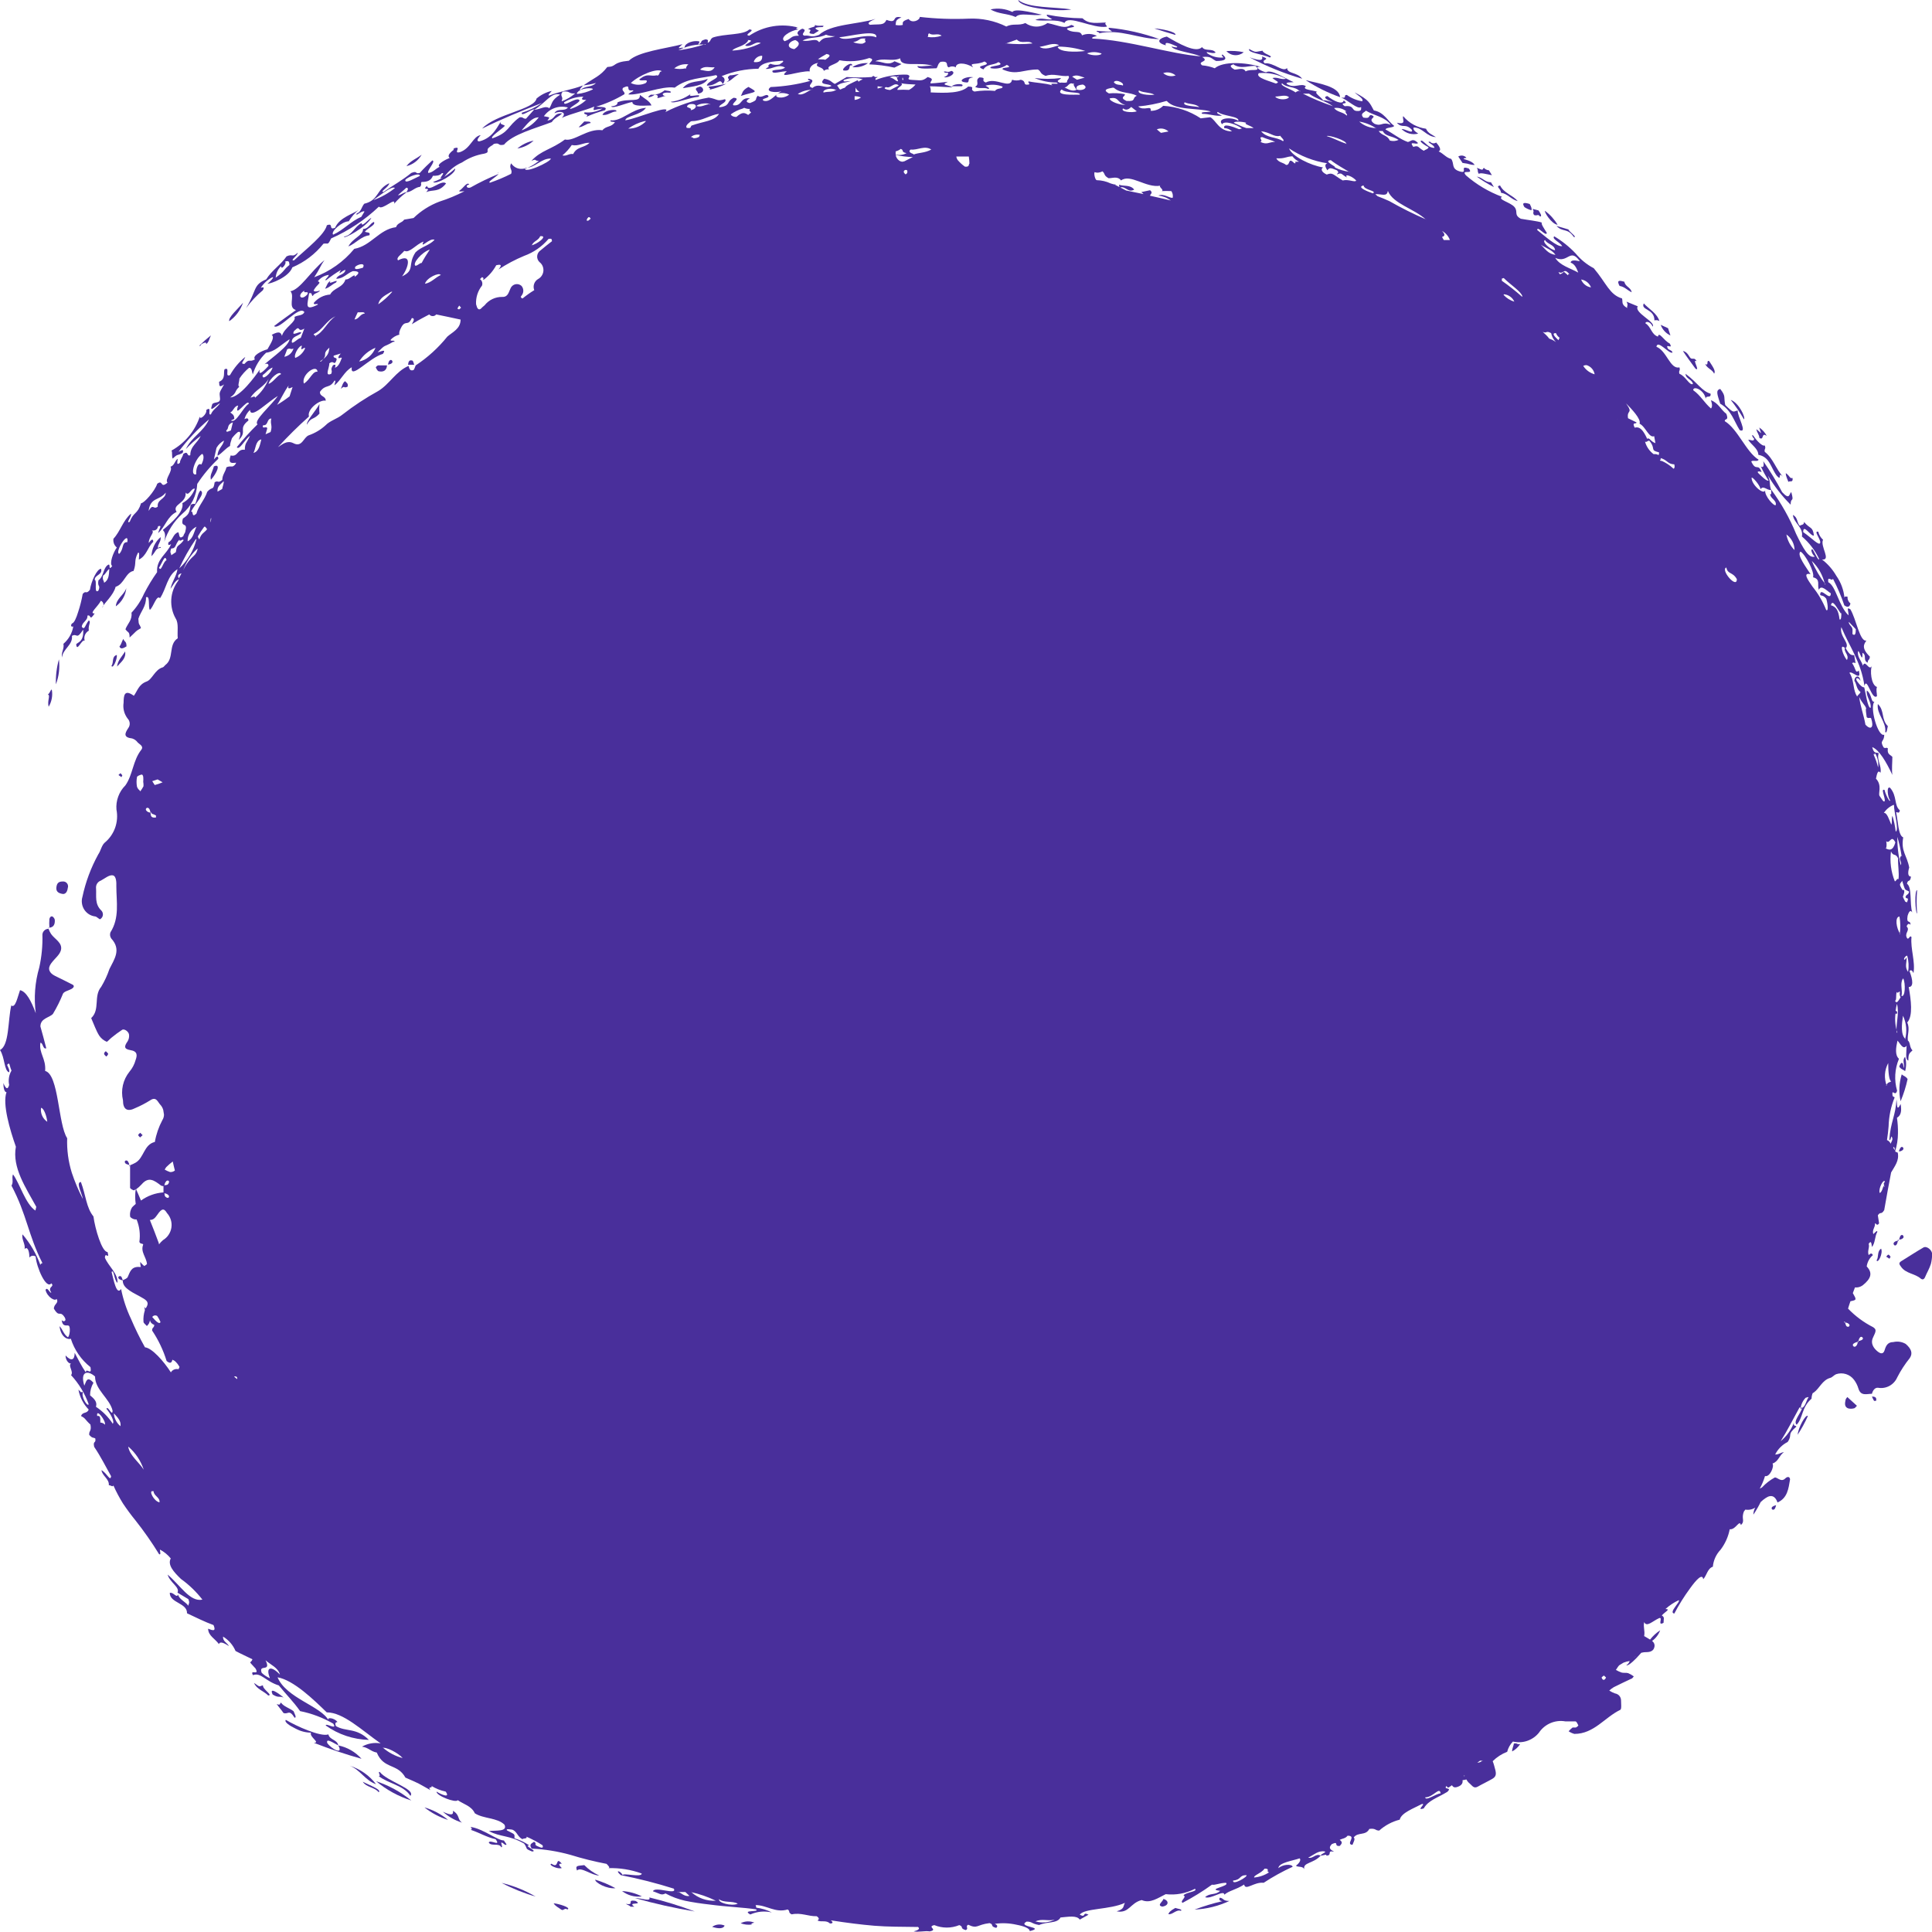 <svg width="60" height="60" viewBox="0 0 60 60" fill="none" xmlns="http://www.w3.org/2000/svg">
<g clip-path="url(#clip0_1212_8943)">
<path fill-rule="evenodd" clip-rule="evenodd" d="M4.042 36.195H4.013V36.224L4.042 36.195Z" fill="#492F9B"/>
<path fill-rule="evenodd" clip-rule="evenodd" d="M58.8 41.679C58.625 41.679 58.57 41.791 58.528 41.932C58.485 42.072 58.392 42.037 58.306 41.967C58.221 41.897 58.069 41.741 58.17 41.535C58.271 41.329 58.275 41.286 58.17 41.216C57.881 41.069 57.618 40.875 57.393 40.64C57.417 40.563 57.44 40.485 57.467 40.411C57.665 40.372 57.661 40.368 57.541 40.158C57.564 40.096 57.584 40.038 57.607 39.983C57.693 39.991 57.778 39.968 57.848 39.917C58.116 39.703 58.159 39.528 57.972 39.33C57.991 39.194 58.059 39.069 58.163 38.98C58.139 38.921 58.1 38.906 58.034 38.98C57.984 38.84 58.069 38.758 58.034 38.626C58.116 38.505 58.12 38.626 58.135 38.727C58.244 38.591 58.217 38.404 58.302 38.256C58.302 38.19 58.225 38.284 58.178 38.326C58.131 38.19 58.244 38.116 58.228 37.992C58.271 37.992 58.287 38.089 58.357 37.992L58.318 37.743C58.403 37.611 58.419 37.743 58.516 37.58C58.582 37.191 58.656 36.802 58.73 36.413C58.839 36.222 58.99 36.044 58.936 35.795C58.907 35.787 58.879 35.775 58.854 35.76C58.912 35.576 58.942 35.385 58.943 35.192C58.946 35.032 58.935 34.872 58.912 34.714C59.025 34.647 59.068 34.523 59.025 34.286C58.893 34.55 58.924 34.286 58.897 34.146C58.87 34.651 58.714 34.838 58.675 35.386C58.71 35.456 58.706 35.34 58.745 35.293C58.803 35.386 58.745 35.445 58.714 35.519C58.705 35.493 58.69 35.469 58.67 35.45C58.651 35.43 58.627 35.415 58.602 35.406C58.625 35.266 58.64 35.122 58.652 34.982C58.66 34.674 58.723 34.369 58.839 34.084C58.819 34.045 58.788 34.084 58.772 34.01C58.753 33.792 58.858 34.076 58.916 33.873C58.821 33.546 58.842 33.196 58.974 32.882C58.846 32.769 58.877 32.543 58.928 32.318C59.017 32.407 59.099 32.617 59.211 32.477C59.211 32.645 59.161 32.917 59.266 32.936C59.266 32.722 59.293 32.718 59.394 32.621C59.293 32.516 59.332 32.372 59.25 32.314C59.227 32.127 59.324 31.956 59.231 31.754C59.417 31.552 59.347 31.046 59.277 30.653C59.425 30.653 59.413 30.451 59.301 30.156C59.34 30.117 59.382 30.121 59.425 30.222C59.487 29.856 59.328 29.475 59.363 29.105C59.309 29.008 59.27 29.245 59.211 29.105C59.153 28.965 59.328 28.888 59.211 28.771C59.246 28.678 59.289 28.674 59.332 28.721C59.332 28.546 59.196 28.721 59.242 28.441C59.285 28.3 59.332 28.25 59.386 28.335C59.301 28.055 59.386 27.558 59.223 27.445C59.254 27.289 59.32 27.425 59.347 27.223C59.196 27.223 59.293 26.935 59.293 26.947C59.223 26.558 59.029 26.445 59.106 26.006C58.947 25.944 58.947 25.485 58.885 25.228C58.924 25.205 58.978 25.294 59.002 25.166C58.815 25.01 58.924 24.727 58.699 24.466C58.578 24.396 58.625 24.765 58.699 24.855C58.699 24.956 58.532 24.622 58.532 24.54C58.392 24.454 58.555 24.789 58.532 24.87C58.508 24.952 58.427 24.789 58.372 24.719C58.318 24.649 58.462 24.392 58.26 24.182C58.291 24.034 58.318 23.894 58.4 23.999C58.446 23.789 58.275 23.61 58.345 23.392C58.267 23.354 58.201 23.427 58.143 23.202C58.361 23.284 58.582 23.669 58.769 24.065C58.745 23.883 58.769 23.676 58.769 23.505C58.699 23.431 58.602 23.427 58.629 23.241C58.574 23.194 58.551 23.264 58.493 23.206C58.364 22.976 58.516 23.058 58.516 22.817C58.322 22.899 58.054 21.954 58.213 21.79C58.096 21.821 58.143 21.565 57.976 21.444C57.945 21.639 58.127 21.79 58.093 21.985C57.999 21.985 57.945 21.53 57.895 21.347C57.84 21.347 57.774 21.296 57.681 21.168C57.588 21.04 57.716 21.024 57.778 21.145C57.755 20.95 57.591 20.981 57.591 21.145C57.669 21.258 57.646 21.394 57.782 21.495C57.751 21.557 57.704 21.573 57.673 21.631C57.662 21.605 57.649 21.58 57.634 21.557C57.541 21.343 57.576 21.102 57.436 20.896C57.51 20.814 57.825 21.191 57.727 20.826C57.615 20.927 57.642 20.771 57.518 20.592C57.646 20.522 57.646 20.752 57.584 20.347C57.487 20.347 57.448 20.347 57.319 20.13C57.467 19.986 57.114 19.76 57.184 19.476C57.444 20.099 57.794 20.546 57.902 21.3C57.98 20.993 58.131 21.771 58.291 21.619C58.291 21.518 58.256 21.433 58.291 21.335C58.1 21.273 58.073 20.795 58.135 20.674C58.046 20.869 57.929 20.46 57.852 20.674C57.817 20.53 57.681 20.41 57.7 20.25C57.72 20.091 57.852 20.678 57.84 20.273C57.988 20.351 57.84 20.499 58.003 20.581C58.003 20.464 58.069 20.515 58.069 20.39C57.797 20.126 57.887 20.001 57.964 19.892C57.758 19.947 57.65 19.227 57.463 18.92C57.327 18.842 57.409 18.959 57.409 19.111C57.102 18.823 57.02 18.201 56.779 18.08C56.745 17.851 56.9 18.08 56.923 17.971C57.063 18.238 57.181 18.515 57.277 18.8C57.378 18.873 57.444 18.854 57.467 18.741C57.436 18.716 57.412 18.684 57.396 18.648C57.38 18.611 57.374 18.571 57.378 18.531C57.335 18.531 57.292 18.504 57.281 18.562C57.257 18.317 57.17 18.083 57.028 17.882C56.915 17.686 56.765 17.514 56.585 17.376C56.88 17.407 56.519 16.964 56.616 16.762C56.542 16.697 56.49 16.61 56.469 16.513C56.302 16.474 56.558 16.754 56.527 16.859C56.496 16.964 56.275 16.715 55.999 16.524C55.999 16.241 56.243 16.676 56.333 16.63C56.294 16.338 56.216 16.439 56.026 16.209C56.026 16.318 55.937 16.287 55.894 16.33C55.797 16.229 55.839 16.07 55.68 15.992C55.707 16.244 56.014 16.381 55.96 16.661C56.184 16.851 56.365 17.087 56.492 17.353C56.492 17.466 56.344 17.139 56.298 17.069C56.193 17.018 56.298 17.259 56.364 17.283C56.17 17.357 55.995 17.022 55.781 16.583C55.58 16.092 55.319 15.629 55.004 15.202C55.004 15.288 55.031 15.373 54.973 15.342C54.973 15.482 55.179 15.529 55.148 15.684C55.101 15.739 54.798 15.408 54.818 15.229C54.775 15.381 54.394 15.058 54.398 14.841C54.398 14.774 54.666 15.07 54.674 15.194C54.763 15.062 54.864 15.229 55.004 15.218C54.93 14.985 55.004 15.031 54.907 14.771C55.102 15.1 55.338 15.403 55.61 15.673C55.61 15.412 55.727 15.638 55.63 15.284C55.556 15.331 55.591 15.548 55.346 15.284C55.171 14.952 54.975 14.631 54.76 14.323C54.791 14.471 54.76 14.537 54.686 14.487C54.755 14.639 54.836 14.786 54.926 14.926C54.861 14.95 54.709 14.79 54.62 14.708C54.53 14.627 54.647 14.627 54.709 14.665C54.596 14.358 54.542 14.665 54.386 14.331C54.441 14.277 54.577 14.354 54.616 14.277C54.227 14.039 53.967 13.32 53.563 13.079C53.563 12.982 53.699 13.079 53.614 12.853C53.439 12.721 53.373 12.523 53.136 12.429C53.182 12.573 53.175 12.643 53.136 12.686C52.93 12.511 52.813 12.278 52.584 12.118C52.584 11.963 52.938 12.118 52.972 12.39C52.972 12.251 53.143 12.39 53.124 12.227C52.844 12.142 52.736 11.9 52.347 11.609C52.347 11.764 52.553 11.784 52.576 11.924C52.471 11.986 52.351 11.683 52.157 11.609C52.122 11.504 52.192 11.523 52.157 11.41C51.865 11.476 51.768 10.901 51.442 10.769C51.477 10.535 51.83 10.998 51.939 10.951C51.939 10.893 51.858 10.874 51.807 10.839C51.679 10.625 51.982 10.882 51.854 10.668C51.659 10.566 51.52 10.279 51.489 10.454C51.279 10.384 51.279 10.146 51.1 10.041C51.1 9.968 51.259 9.979 51.325 10.143C51.43 9.999 50.731 9.707 50.863 9.513L50.513 9.369C50.58 9.493 50.513 9.501 50.537 9.567C50.339 9.454 50.405 9.388 50.374 9.268C49.985 9.155 49.888 8.793 49.496 8.33C49.279 8.216 49.088 8.06 48.932 7.871C48.736 7.664 48.513 7.485 48.268 7.339C48.183 7.42 48.431 7.51 48.517 7.642C48.365 7.685 47.957 7.315 47.74 7.144C47.74 6.992 48.012 7.366 48.039 7.234C47.942 7.078 47.86 6.965 47.88 6.911C47.744 6.864 47.444 6.833 47.231 6.794C47.002 6.67 47.157 6.576 47.033 6.429C46.908 6.281 46.501 6.199 46.644 6.11C46.234 5.957 45.855 5.732 45.525 5.445C45.351 5.239 45.786 5.445 45.615 5.235C45.296 5.118 45.615 5.406 45.335 5.324C45.055 5.242 45.176 5.079 45.067 4.935C44.912 4.9 44.822 4.764 44.678 4.702C44.752 4.671 44.745 4.589 44.601 4.426C44.572 4.446 44.536 4.455 44.5 4.45C44.465 4.445 44.433 4.427 44.41 4.399C44.255 4.399 44.554 4.496 44.547 4.593C44.364 4.593 44.286 4.445 44.158 4.367C44.018 4.367 44.298 4.542 44.364 4.57C44.364 4.628 44.263 4.644 44.216 4.682C44.026 4.581 44.069 4.504 43.89 4.562C43.738 4.348 43.991 4.515 44.038 4.441C43.87 4.274 43.824 4.391 43.723 4.41C43.47 4.321 43.268 4.146 43.028 4.021C43.051 3.951 43.253 3.975 43.299 3.912C43.097 3.761 42.985 3.485 42.666 3.43C42.538 3.201 42.53 3.107 42.068 2.87C42.184 2.979 42.359 3.065 42.305 3.146C42.133 3.118 41.969 3.05 41.827 2.948C41.703 2.948 41.854 3.065 41.652 3.03C41.858 3.107 42.169 3.418 42.27 3.321C42.27 3.387 42.297 3.461 42.13 3.446C41.963 3.43 42.072 3.267 41.761 3.298C41.555 3.146 41.936 3.271 41.73 3.119C41.703 3.267 41.419 3.142 41.225 2.983C41.054 3.014 41.225 3.119 41.384 3.158C41.276 3.158 41.202 3.107 41.089 3.115C41.058 3.041 40.774 2.858 40.91 2.855C40.825 2.8 40.401 2.792 40.557 2.68C40.405 2.563 40.196 2.765 39.962 2.606C39.924 2.547 40.087 2.563 40.176 2.551C39.916 2.442 39.481 2.139 39.322 2.244C39.236 2.244 38.875 2.057 39.151 2.077C38.669 1.929 37.985 1.898 37.725 2.12C37.6 2.071 37.469 2.041 37.336 2.03C37.15 1.898 37.585 1.925 37.336 1.77C37.628 1.742 37.604 1.816 37.768 1.894C38.051 1.894 38.133 1.832 37.97 1.696C37.907 1.696 37.97 1.75 37.997 1.785C37.82 1.804 37.642 1.759 37.496 1.657C37.395 1.556 37.67 1.696 37.752 1.63C37.643 1.486 37.434 1.61 37.329 1.462C37.15 1.665 36.598 1.349 36.237 1.136C36.027 1.175 35.849 1.307 36.206 1.408C36.151 1.264 36.369 1.361 36.552 1.443C36.594 1.497 36.447 1.462 36.381 1.443C36.435 1.575 37.029 1.637 37.29 1.75C36.353 1.68 35.041 1.244 33.929 1.198C33.879 1.155 33.999 1.139 34.065 1.116C33.995 1.079 33.916 1.058 33.836 1.055C33.757 1.051 33.677 1.066 33.603 1.097C33.549 0.929 33.382 1.042 33.18 0.937C32.978 0.832 33.568 0.875 33.273 0.774C33.036 0.902 32.939 0.805 32.531 0.716C32.431 0.787 32.31 0.826 32.187 0.826C32.064 0.826 31.944 0.787 31.843 0.716C31.634 0.809 31.455 0.716 31.253 0.824C30.891 0.645 30.49 0.561 30.087 0.579C29.579 0.601 29.07 0.583 28.565 0.525C28.565 0.634 28.32 0.735 28.219 0.591C27.986 0.661 28.044 0.716 28.036 0.774C27.962 0.791 27.885 0.791 27.811 0.774C27.842 0.7 27.772 0.626 27.994 0.541C27.663 0.463 27.904 0.754 27.531 0.618C27.442 0.797 27.341 0.743 27.018 0.77C26.902 0.719 27.038 0.653 27.189 0.587C26.645 0.758 25.806 0.743 25.433 1.085C25.173 1.182 25.169 1.085 24.983 1.108C24.824 1.058 25.119 0.937 24.913 0.891C24.711 0.992 24.761 1.05 24.812 1.108C24.536 1.108 24.614 1.194 24.369 1.28C24.19 1.174 24.536 0.949 24.8 0.91C24.68 0.891 24.734 0.844 24.8 0.859C24.542 0.788 24.272 0.773 24.008 0.816C23.743 0.859 23.492 0.958 23.27 1.108C23.056 1.089 23.514 0.926 23.27 0.914C23.087 1.097 22.493 1.042 22.135 1.167C22.034 1.233 22.1 1.26 21.984 1.33C21.96 1.295 22.042 1.233 21.91 1.221C21.708 1.283 21.848 1.276 21.704 1.381C21.65 1.381 21.766 1.295 21.704 1.283C21.444 1.244 21.215 1.396 21.273 1.497C21.218 1.476 21.157 1.476 21.102 1.497C21.04 1.497 21.145 1.42 21.195 1.373C20.671 1.509 19.82 1.602 19.529 1.886C18.996 1.937 19.175 2.065 18.86 2.081C18.635 2.372 18.472 2.403 18.119 2.652C18.25 2.637 18.379 2.613 18.507 2.578C18.367 2.722 18.169 2.656 18.033 2.792C17.967 2.792 18.064 2.707 18.107 2.652C17.769 2.785 17.4 2.831 17.058 2.967C16.992 2.967 17.089 2.882 17.136 2.823C16.961 2.862 16.798 2.944 16.662 3.061C16.596 3.403 15.399 3.535 14.972 3.994C15.578 3.695 16.207 3.438 16.833 3.197C16.642 3.331 16.431 3.433 16.207 3.5C16.168 3.648 16.487 3.395 16.596 3.395L16.335 3.687C16.223 3.687 16.262 3.628 16.137 3.644C15.749 3.92 15.834 4.107 15.29 4.297C15.213 4.247 15.578 4.017 15.679 3.908C15.644 3.862 15.492 3.87 15.566 3.772C15.473 3.854 15.345 4.278 14.886 4.391C14.793 4.391 14.82 4.313 14.929 4.196C14.684 4.231 14.622 4.609 14.284 4.725C14.047 4.787 14.366 4.519 14.102 4.605C14.055 4.651 14.102 4.651 14.102 4.647C14.102 4.644 13.841 4.819 13.966 4.904C13.872 4.939 13.527 5.11 13.655 5.18C13.534 5.231 13.445 5.359 13.301 5.371C13.247 5.297 13.55 5.005 13.426 4.982C13.317 5.083 13.162 5.227 13.037 5.371C12.878 5.414 12.975 5.289 12.773 5.371C12.501 5.596 12.198 5.76 11.911 5.962C11.779 5.962 12.078 5.81 12.089 5.69C11.678 5.876 11.775 6.219 11.312 6.327C11.231 6.417 11.207 6.6 11.083 6.623C11.013 6.763 11.231 6.522 11.32 6.569L11.219 6.736C10.897 6.868 10.664 7.148 10.345 7.288C10.26 7.191 10.625 6.876 10.831 6.872C10.914 6.733 11.022 6.61 11.149 6.51C11.005 6.631 10.539 6.747 10.407 7.074C10.186 7.164 10.376 6.907 10.151 6.996C10.081 7.292 9.533 7.712 9.133 8.085C8.978 8.105 9.25 7.938 9.246 7.848C9.063 8.015 9.098 7.871 8.9 7.961C8.713 8.233 8.442 8.393 8.267 8.676C7.851 8.851 7.983 9.003 7.641 9.571C7.791 9.365 7.966 9.178 8.162 9.015C8.228 8.902 8.162 8.918 8.1 8.937C8.185 8.803 8.302 8.693 8.442 8.618C8.57 8.56 8.348 8.793 8.302 8.813C8.41 8.813 8.97 8.61 9.079 8.303C9.457 8.142 9.789 7.89 10.046 7.568C10.194 7.541 10.174 7.634 10.283 7.405C10.831 7.164 11.333 6.83 11.767 6.417C11.868 6.545 12.303 6.094 12.241 6.327C12.356 6.193 12.486 6.073 12.629 5.97C12.528 5.97 12.458 6.059 12.357 6.067C12.439 5.981 12.532 5.915 12.618 5.83C12.676 5.83 12.691 5.876 12.618 5.97C12.781 5.97 12.878 5.818 13.045 5.802C13.119 5.713 13.045 5.721 13.092 5.651C13.239 5.651 13.379 5.627 13.445 5.46C13.542 5.46 13.655 5.46 13.721 5.379C13.88 5.34 13.519 5.62 13.787 5.511C13.926 5.304 14.122 5.142 14.35 5.044C14.557 4.905 14.792 4.812 15.038 4.772C15.24 4.725 15.065 4.671 15.197 4.574C15.24 4.531 15.294 4.519 15.337 4.469C15.547 4.418 15.442 4.542 15.652 4.492C15.916 4.173 16.634 3.982 17.136 3.792C17.225 3.652 17.357 3.628 17.458 3.52C17.159 3.52 17.283 3.691 17 3.745C17.097 3.617 17.07 3.652 16.891 3.609C16.973 3.493 17.088 3.405 17.221 3.356C17.355 3.307 17.5 3.301 17.637 3.337C17.528 3.481 17.322 3.337 17.217 3.516C17.454 3.418 17.606 3.516 17.446 3.66C17.777 3.516 18.126 3.446 18.456 3.31C18.402 3.481 18.429 3.403 18.709 3.372C18.542 3.469 18.349 3.51 18.157 3.488C18.084 3.574 18.324 3.527 18.204 3.632C18.39 3.546 18.584 3.477 18.783 3.426C18.892 3.313 18.674 3.325 18.515 3.313C18.822 3.221 19.117 3.09 19.393 2.925C19.416 2.843 19.292 2.82 19.346 2.73C19.653 2.578 19.385 2.855 19.653 2.804C19.719 2.827 19.567 2.855 19.513 2.932C19.859 2.971 20.547 2.656 20.954 2.722C21.343 2.423 21.805 2.431 22.236 2.333C22.403 2.419 21.96 2.516 21.953 2.66C22.299 2.66 22.341 2.392 22.446 2.61C22.532 2.505 22.52 2.419 22.411 2.365C22.774 2.217 23.162 2.139 23.553 2.135C23.646 1.925 24.031 1.906 24.307 1.886C24.365 1.91 24.26 1.96 24.206 2.003C24.113 2.024 24.015 2.016 23.926 1.98C23.856 2.022 23.845 2.05 23.88 2.069L23.775 2.139C23.981 2.162 24.163 1.972 24.381 2.1C24.26 2.186 24.128 2.147 23.992 2.193C23.938 2.337 24.315 2.193 24.435 2.217C24.101 2.481 24.858 2.186 25.15 2.217C25.123 2.143 25.181 1.991 25.406 1.952C25.266 2.1 25.558 2.057 25.585 2.201C25.607 2.182 25.633 2.168 25.661 2.16C25.69 2.152 25.719 2.15 25.748 2.155C25.636 2.03 26.005 2.007 26.067 1.871C26.378 1.928 26.7 1.904 26.999 1.801C27.193 1.847 26.999 1.929 26.999 1.999C27.261 2.009 27.521 2.043 27.776 2.1L27.997 1.991L27.78 1.902C27.578 2.053 27.391 1.902 27.182 1.902C27.438 1.781 27.691 1.925 27.959 1.812C27.959 2.12 28.549 1.898 28.98 2.05C28.821 2.018 28.654 2.085 28.495 2.05C28.471 2.17 28.918 2.12 29.085 2.12C29.136 2.05 29.12 1.987 29.209 1.921C29.505 1.882 29.349 2.05 29.466 2.092C29.499 2.073 29.536 2.063 29.575 2.063C29.613 2.063 29.65 2.073 29.683 2.092C29.683 1.941 29.959 1.929 30.223 2.092C30.076 1.921 30.309 2.038 30.573 1.91C30.864 2.057 30.184 2.011 30.542 2.155C30.655 1.976 30.853 2.034 31.008 1.929C31.261 2.057 30.686 2.03 30.763 2.116C30.85 2.134 30.939 2.135 31.026 2.117C31.113 2.1 31.195 2.065 31.268 2.015C31.502 2.135 31.082 2.065 31.14 2.158C31.587 2.349 31.758 2.158 32.232 2.158C32.352 2.228 32.278 2.279 32.473 2.357C32.725 2.267 32.935 2.388 33.184 2.357C33.238 2.435 33.114 2.481 33.141 2.551C33.059 2.59 32.993 2.551 32.919 2.571C32.748 2.505 32.947 2.473 32.947 2.423C32.676 2.458 32.402 2.458 32.131 2.423C32.346 2.515 32.577 2.563 32.811 2.563C32.978 2.652 32.519 2.543 32.686 2.652C32.445 2.578 32.193 2.578 31.948 2.528C31.898 2.555 32.007 2.602 31.948 2.625C31.738 2.656 31.902 2.528 31.703 2.477C31.615 2.506 31.52 2.506 31.431 2.477C31.369 2.785 30.919 2.384 30.616 2.563C30.429 2.489 30.678 2.415 30.422 2.403C30.254 2.497 30.449 2.602 30.282 2.695C30.414 2.777 30.565 2.695 30.697 2.765C30.756 2.734 30.655 2.695 30.604 2.66C30.779 2.614 30.963 2.624 31.132 2.687C31.156 2.777 30.962 2.718 30.903 2.823C30.69 2.803 30.474 2.809 30.262 2.843C30.08 2.769 30.324 2.695 30.068 2.687C29.854 2.897 29.392 2.893 28.903 2.87C28.911 2.806 28.903 2.74 28.879 2.68C29.112 2.68 29.349 2.707 29.586 2.711C29.427 2.625 29.198 2.652 29.439 2.54C29.26 2.559 29.081 2.582 28.903 2.59C28.86 2.524 29.062 2.458 28.809 2.392C28.634 2.536 28.58 2.489 28.324 2.481C28.067 2.473 28.37 2.365 28.168 2.318C27.834 2.307 27.501 2.364 27.189 2.485C27.189 2.485 27.189 2.45 27.189 2.435L27.263 2.392C27.232 2.39 27.201 2.39 27.17 2.392C27.147 2.353 27.112 2.349 27.073 2.392C26.814 2.411 26.555 2.411 26.296 2.392L25.927 2.606C25.814 2.551 25.802 2.481 25.597 2.446C25.391 2.652 25.744 2.586 25.822 2.668C25.632 2.781 25.433 2.555 25.235 2.73C24.975 2.668 25.433 2.497 25.107 2.446C25.061 2.481 25.134 2.493 25.165 2.512C24.763 2.622 24.35 2.686 23.934 2.703C23.732 2.851 24.085 2.89 24.272 2.835C24.082 2.921 23.915 3.197 23.712 3.127C23.604 3.053 23.926 3.053 23.856 2.971C23.786 2.89 23.65 3.076 23.534 2.971C23.425 3.092 23.569 3.096 23.289 3.201C23.161 3.177 23.153 3.127 23.289 3.053C22.982 3.014 23.06 3.298 22.78 3.271C22.687 3.216 23.041 3.049 22.78 3.037C22.594 3.142 22.664 3.185 22.547 3.275C22.483 3.309 22.411 3.328 22.337 3.329C22.314 3.251 22.605 3.177 22.516 3.08C22.252 3.158 22.299 3.08 22.011 3.03C21.541 3.113 21.085 3.265 20.659 3.481C20.787 3.348 20.57 3.387 20.271 3.481C19.971 3.574 19.61 3.71 19.42 3.737C19.42 3.601 19.905 3.578 20.061 3.348C19.606 3.387 19.311 3.772 18.965 3.737C18.923 3.788 19.035 3.78 19.097 3.792C18.993 3.959 18.822 3.901 18.709 4.045C18.254 3.975 17.827 4.406 17.544 4.332C17.124 4.647 16.805 4.663 16.502 4.997C16.685 4.916 16.572 4.997 16.735 4.997C16.25 5.386 15.993 5.242 15.873 5.071C15.791 5.231 15.931 5.266 15.873 5.398C15.661 5.505 15.442 5.597 15.217 5.674C15.123 5.655 15.395 5.507 15.485 5.402C15.186 5.523 14.895 5.663 14.614 5.822C14.494 5.869 14.436 5.748 14.572 5.732C14.513 5.627 14.381 5.845 14.288 5.907C14.195 5.97 14.362 5.939 14.424 5.939C14.175 6.068 13.915 6.176 13.647 6.261C13.347 6.374 13.073 6.547 12.843 6.771L12.552 6.821C12.482 6.926 12.346 6.915 12.299 7.055C11.775 7.121 11.522 7.638 11.002 7.728C10.673 8.127 10.244 8.431 9.758 8.61C9.941 8.338 9.929 8.288 10.077 8.078C9.634 8.439 9.331 8.984 9.02 9.046C9.164 9.201 8.927 9.551 9.191 9.629C8.966 9.796 8.733 9.952 8.511 10.127C8.671 10.271 9.288 9.462 9.452 9.691C9.405 9.812 9.242 9.781 9.145 9.843C9.215 9.991 8.83 10.17 8.756 10.43C8.725 10.345 8.694 10.259 8.438 10.399C8.531 10.473 8.438 10.617 8.306 10.847C8.119 10.897 7.824 11.049 7.917 11.162C7.735 11.263 7.75 11.119 7.591 11.302C7.447 11.302 7.56 11.235 7.618 11.084C7.426 11.24 7.265 11.431 7.144 11.648C6.958 11.733 7.167 11.375 6.973 11.469C6.93 11.57 7.02 11.768 6.802 11.858C6.822 11.924 6.771 12.075 6.958 11.939C6.798 12.223 6.814 12.169 6.833 12.367C6.853 12.566 6.592 12.445 6.581 12.593C6.488 12.857 6.744 12.55 6.833 12.523C6.752 12.651 6.608 12.717 6.55 12.869C6.429 12.912 6.6 12.597 6.406 12.733C6.441 12.857 6.188 13.071 6.208 12.931C6.057 13.383 5.743 13.762 5.326 13.993C5.361 14.039 5.326 14.191 5.365 14.242C5.536 14.078 5.481 14.168 5.672 14.067C5.726 13.923 5.625 13.989 5.544 14.032C5.82 13.661 6.138 13.323 6.491 13.024C6.32 13.413 5.94 13.577 5.773 13.946C5.913 13.797 6.067 13.66 6.231 13.538C6.142 13.755 5.909 13.849 5.909 14.137C5.788 14.187 5.862 13.981 5.691 14.098C5.672 14.203 5.594 14.261 5.586 14.374C5.474 14.467 5.509 14.343 5.52 14.249C5.423 14.308 5.423 14.456 5.295 14.494C5.377 14.627 5.105 14.883 5.202 14.988C4.969 15.191 5.073 14.883 4.883 15.023C4.809 15.253 4.467 15.638 4.382 15.626C4.273 15.98 4.149 15.887 4.028 16.206C3.889 16.268 4.098 16.038 4.067 15.953C3.815 16.167 3.737 16.505 3.523 16.731C3.516 16.781 3.521 16.833 3.539 16.881C3.558 16.929 3.589 16.971 3.628 17.003C3.516 17.158 3.388 17.501 3.485 17.582C3.325 17.777 3.485 17.407 3.306 17.582C3.197 17.715 3.205 17.917 3.057 18.022C3.018 18.247 3.131 18.15 3.057 18.341C2.906 18.465 3.026 18.022 2.941 18.006C2.941 17.851 3.193 17.855 3.139 17.664C3.011 17.664 2.832 18.053 2.793 18.317C2.661 18.477 2.68 18.317 2.568 18.446C2.535 18.634 2.489 18.82 2.428 19.002C2.37 19.192 2.304 19.348 2.234 19.363C2.172 19.445 2.234 19.48 2.276 19.453C2.241 19.664 2.132 19.855 1.97 19.994C2.001 20.161 1.892 20.254 1.927 20.421C1.946 20.153 2.269 20.032 2.234 19.748C2.409 19.651 2.362 19.892 2.583 19.554C2.607 19.943 2.409 19.943 2.366 20.009C2.389 20.27 2.533 19.846 2.63 19.896C2.613 19.838 2.616 19.775 2.639 19.718C2.663 19.662 2.705 19.615 2.758 19.585C2.731 19.406 2.84 19.317 2.758 19.266C2.638 19.414 2.634 19.585 2.541 19.468C2.541 19.325 2.731 19.274 2.715 19.119C2.844 19.072 2.762 19.317 2.941 19.049C2.743 19.072 3.05 18.827 3.131 18.66C3.17 18.66 3.275 18.768 3.166 18.873C3.232 18.733 3.527 18.485 3.59 18.224C3.858 18.142 3.9 17.773 4.149 17.73C4.246 17.458 4.149 17.434 4.285 17.166C4.347 17.139 4.312 17.294 4.312 17.38C4.557 17.259 4.584 16.991 4.759 16.828C4.759 16.719 4.701 16.746 4.619 16.863C4.619 16.665 4.821 16.528 4.716 16.474C4.743 16.474 4.883 16.501 4.91 16.342C5.046 16.303 4.953 16.4 4.91 16.556C5.136 16.361 5.19 16.038 5.485 15.898C5.326 15.657 5.8 15.638 5.765 15.296C5.858 15.436 5.944 15.14 6.052 15.179C5.98 15.37 5.843 15.528 5.664 15.626C5.722 15.895 5.33 16.233 5.058 16.458C5.108 16.521 5.159 16.579 5.101 16.824C5.208 16.491 5.401 16.192 5.66 15.957C5.798 15.843 5.911 15.701 5.991 15.541C6.071 15.381 6.117 15.206 6.126 15.027C6.312 14.743 6.531 14.482 6.779 14.249C6.779 14.14 6.728 14.164 6.643 14.269L6.724 13.907C6.78 13.812 6.86 13.734 6.958 13.682C6.919 13.864 6.756 13.938 6.756 14.156C6.903 14.07 6.993 13.934 7.144 13.849C7.144 13.771 7.179 13.689 7.202 13.612C7.256 13.539 7.319 13.474 7.389 13.417C7.501 13.374 7.463 13.514 7.416 13.662C7.7 13.382 7.373 13.332 7.715 13.059C7.715 12.997 7.684 12.97 7.591 13.017C7.622 12.907 7.682 12.807 7.766 12.729C7.766 12.888 7.925 12.814 8.1 12.686C8.275 12.558 8.488 12.379 8.628 12.297C8.449 12.566 7.851 13.075 7.999 13.176C7.77 13.4 7.554 13.638 7.354 13.888C7.435 14.004 7.626 13.612 7.762 13.538C7.653 13.779 7.61 13.744 7.602 13.969C7.362 13.931 7.397 14.203 7.163 14.144C7.07 14.421 7.214 14.378 7.334 14.37C7.325 14.396 7.31 14.421 7.291 14.441C7.271 14.461 7.248 14.476 7.222 14.487H7.175C7.126 14.482 7.076 14.491 7.031 14.514C7.004 14.654 6.907 14.736 6.903 14.903C6.752 15.027 6.791 14.903 6.666 14.977C6.627 15.253 6.592 15.093 6.437 15.272C6.355 15.525 6.169 15.696 6.099 15.953C5.932 16.101 6.021 15.86 5.932 15.891C6.045 15.649 6.406 15.319 6.223 15.233C6.13 15.342 6.122 15.521 6.06 15.653C6.036 15.647 6.011 15.646 5.987 15.65C5.963 15.655 5.94 15.665 5.92 15.681C5.882 15.945 5.854 15.984 5.68 16.105C5.594 16.419 5.843 16.182 5.757 16.493C5.757 16.552 5.703 16.587 5.695 16.649C5.544 16.773 5.579 16.583 5.536 16.528C5.365 16.583 5.38 16.77 5.233 16.84C5.202 16.956 5.256 16.929 5.314 16.898C5.19 17.205 4.848 17.361 4.879 17.769C4.727 17.983 4.591 18.208 4.471 18.442C4.376 18.658 4.244 18.857 4.083 19.029C4.114 19.255 3.959 19.371 3.896 19.542C3.974 19.659 4.025 19.601 4.025 19.799C4.223 19.62 4.199 19.605 4.378 19.507C4.324 19.344 4.308 19.445 4.297 19.216C4.37 18.99 4.545 18.827 4.534 18.551C4.673 18.477 4.592 18.85 4.654 18.94C4.763 18.858 4.864 18.457 4.969 18.578C5.167 18.29 5.186 17.878 5.512 17.676C5.478 17.905 5.338 18.065 5.295 18.286C5.377 18.181 5.423 18.049 5.559 17.983C5.559 17.983 5.54 18.026 5.528 18.045C5.404 18.212 5.331 18.411 5.319 18.618C5.307 18.825 5.355 19.032 5.458 19.212C5.555 19.367 5.501 19.601 5.52 19.822C5.217 20.021 5.419 20.445 5.132 20.655C5.105 20.678 5.085 20.717 5.054 20.725C4.805 20.795 4.724 21.114 4.545 21.168C4.304 21.261 4.269 21.456 4.157 21.608C3.854 21.39 3.842 21.608 3.838 21.825C3.825 21.912 3.829 22 3.851 22.085C3.873 22.17 3.913 22.25 3.966 22.319C4.003 22.357 4.024 22.407 4.028 22.459C4.032 22.512 4.017 22.564 3.986 22.607C3.865 22.786 3.834 22.902 4.106 22.934C4.173 22.955 4.232 22.997 4.273 23.054C4.335 23.12 4.475 23.175 4.386 23.288C4.126 23.618 4.126 24.065 3.893 24.392C3.795 24.489 3.719 24.607 3.672 24.737C3.624 24.866 3.605 25.005 3.617 25.143C3.654 25.332 3.639 25.527 3.575 25.709C3.51 25.89 3.397 26.051 3.248 26.173C3.154 26.259 3.131 26.418 3.053 26.531C2.825 26.945 2.658 27.39 2.56 27.853C2.54 27.919 2.535 27.988 2.545 28.056C2.554 28.123 2.578 28.188 2.615 28.246C2.652 28.304 2.701 28.353 2.758 28.39C2.816 28.427 2.881 28.451 2.949 28.46C3.007 28.46 3.084 28.561 3.112 28.546C3.134 28.532 3.153 28.514 3.168 28.492C3.182 28.471 3.192 28.446 3.195 28.42C3.198 28.394 3.196 28.368 3.187 28.343C3.179 28.318 3.165 28.296 3.147 28.277C2.933 28.075 2.999 27.826 2.983 27.589C2.977 27.538 2.988 27.486 3.015 27.442C3.042 27.398 3.083 27.365 3.131 27.348C3.252 27.285 3.388 27.165 3.5 27.184C3.613 27.204 3.617 27.402 3.613 27.527C3.613 28.005 3.718 28.503 3.43 28.954C3.418 28.986 3.414 29.021 3.419 29.055C3.424 29.088 3.437 29.121 3.457 29.148C3.772 29.491 3.551 29.786 3.399 30.093C3.334 30.286 3.248 30.471 3.143 30.646C2.898 30.937 3.116 31.353 2.832 31.618C2.914 31.801 2.983 32.007 3.081 32.162C3.139 32.247 3.22 32.313 3.314 32.353C3.337 32.353 3.411 32.267 3.465 32.224C3.569 32.138 3.678 32.058 3.792 31.983C3.865 31.937 4.009 32.046 4.009 32.147C4.014 32.215 3.998 32.283 3.962 32.341C3.865 32.481 3.83 32.578 4.052 32.613C4.273 32.648 4.265 32.773 4.211 32.921C4.175 33.054 4.11 33.177 4.021 33.282C3.922 33.405 3.852 33.549 3.817 33.702C3.782 33.856 3.783 34.016 3.819 34.169C3.819 34.461 3.959 34.538 4.207 34.41C4.364 34.343 4.516 34.264 4.662 34.173C4.852 34.041 4.899 34.224 4.976 34.305C5.021 34.352 5.053 34.41 5.07 34.472L5.093 34.616C5.092 34.677 5.075 34.736 5.042 34.787C4.929 34.999 4.85 35.227 4.809 35.464C4.464 35.546 4.475 35.958 4.207 36.11C4.153 36.139 4.098 36.166 4.04 36.188C4.04 36.421 4.04 36.654 4.04 36.888C4.04 36.915 4.149 36.977 4.168 36.965L4.215 36.93C4.193 37.083 4.193 37.237 4.215 37.389C4.176 37.422 4.138 37.457 4.102 37.494C4.049 37.577 4.027 37.676 4.04 37.774C4.04 37.813 4.141 37.867 4.199 37.871H4.242C4.333 38.093 4.363 38.335 4.328 38.571C4.382 38.657 4.401 38.595 4.448 38.649C4.355 38.879 4.545 39.038 4.565 39.256C4.54 39.281 4.511 39.302 4.479 39.318C4.433 39.28 4.391 39.237 4.355 39.19C4.353 39.242 4.36 39.295 4.374 39.345C4.35 39.349 4.325 39.349 4.3 39.345C4.071 39.345 4.036 39.505 3.966 39.66C3.943 39.707 3.869 39.73 3.811 39.761C3.811 39.925 3.924 40.007 4.025 40.08C4.126 40.154 4.324 40.244 4.467 40.333C4.611 40.423 4.615 40.5 4.522 40.636L4.479 40.586C4.49 40.62 4.497 40.655 4.499 40.691C4.462 40.806 4.447 40.928 4.456 41.049C4.456 41.092 4.526 41.138 4.561 41.181C4.587 41.157 4.609 41.13 4.627 41.099C4.641 41.068 4.652 41.036 4.658 41.002C4.664 41.036 4.68 41.067 4.703 41.091C4.727 41.116 4.757 41.134 4.79 41.142C4.79 41.247 4.724 41.208 4.724 41.321C4.919 41.612 5.071 41.931 5.174 42.266C5.275 42.352 5.334 42.336 5.353 42.227L5.423 42.262C5.486 42.315 5.537 42.38 5.575 42.453C5.566 42.477 5.556 42.5 5.544 42.523C5.499 42.511 5.452 42.514 5.409 42.532C5.366 42.549 5.33 42.58 5.307 42.62C5.085 42.274 4.72 41.862 4.502 41.842C4.341 41.555 4.196 41.259 4.067 40.955C3.927 40.661 3.824 40.35 3.76 40.03C3.621 40.244 3.531 39.758 3.465 39.501C3.543 39.404 3.543 39.769 3.648 39.839C3.667 39.548 3.368 39.326 3.259 39.062C3.259 38.851 3.411 39.151 3.341 38.883C3.162 38.883 2.952 38.155 2.902 37.778C2.677 37.502 2.669 37.125 2.513 36.709C2.339 36.709 2.56 37.097 2.572 37.234C2.437 36.972 2.323 36.7 2.23 36.421C2.122 36.074 2.073 35.711 2.086 35.347C1.803 34.923 1.83 33.368 1.402 33.259C1.433 32.87 1.204 32.711 1.255 32.384C1.34 32.384 1.329 32.598 1.437 32.555C1.379 32.326 1.317 32.096 1.255 31.878C1.255 31.622 1.527 31.61 1.643 31.489C1.765 31.287 1.87 31.075 1.958 30.856C2.001 30.786 2.129 30.762 2.214 30.716C2.3 30.669 2.319 30.611 2.249 30.576C2.071 30.482 1.888 30.397 1.709 30.307C1.531 30.218 1.465 30.086 1.589 29.918C1.713 29.751 1.849 29.662 1.892 29.51C1.95 29.277 1.698 29.168 1.585 29.004C1.553 28.954 1.527 28.901 1.507 28.845C1.459 28.845 1.412 28.863 1.377 28.897C1.341 28.93 1.32 28.975 1.317 29.024C1.327 29.366 1.294 29.708 1.22 30.043C1.085 30.505 1.048 30.989 1.111 31.466C0.967 31.077 0.812 30.79 0.622 30.751C0.548 30.953 0.478 31.326 0.35 31.225C0.241 31.703 0.291 32.466 0 32.609C0.152 32.835 0.124 33.255 0.284 33.302C0.307 33.228 0.253 33.15 0.221 33.072C0.311 32.96 0.287 33.096 0.357 33.247C0.279 33.382 0.252 33.541 0.284 33.695C0.237 33.862 0.175 33.803 0.105 33.636C0.105 33.784 0.136 33.92 0.202 33.92C0.07 34.282 0.307 35.087 0.493 35.612C0.373 36.261 0.8 36.88 1.127 37.479L1.099 37.595C0.785 37.385 0.622 36.767 0.404 36.471C0.354 36.592 0.431 36.697 0.357 36.821C0.839 37.735 0.87 38.342 1.313 39.217C1.313 39.256 1.263 39.217 1.255 39.287C1.128 38.938 0.94 38.616 0.699 38.334C0.664 38.494 0.792 38.63 0.765 38.789C0.851 38.7 0.913 38.844 0.913 39.054C0.935 39.025 0.968 39.005 1.004 39C1.04 38.994 1.077 39.002 1.107 39.023C1.134 39.361 1.437 40.053 1.593 39.855C1.713 39.968 1.461 39.952 1.593 40.139C1.554 40.185 1.472 39.94 1.414 40.061C1.468 40.286 1.717 40.426 1.756 40.337C1.841 40.473 1.67 40.493 1.674 40.644C1.837 40.916 1.849 40.71 1.977 40.866C2.106 41.022 1.977 41.072 1.915 40.998C1.95 41.235 2.082 41.134 2.137 41.173C2.191 41.212 2.172 41.477 2.109 41.531C1.97 41.43 1.954 41.298 1.849 41.185C1.888 41.531 2.109 41.617 2.199 41.574C2.31 41.922 2.522 42.23 2.809 42.457C2.863 42.748 2.673 42.457 2.665 42.62C2.529 42.425 2.436 42.231 2.319 42.013C2.319 42.251 2.207 42.278 2.036 42.095C2.036 42.247 2.14 42.359 2.207 42.344C2.102 42.41 2.296 42.6 2.207 42.706C2.448 42.966 2.634 43.273 2.754 43.608C2.723 43.709 2.513 43.374 2.576 43.246C2.533 43.199 2.529 43.246 2.525 43.246L2.436 43.157C2.478 43.39 2.589 43.605 2.754 43.775C2.704 43.915 2.564 43.833 2.517 43.977C2.665 44.051 2.626 44.074 2.809 44.242C2.848 44.456 2.762 44.417 2.77 44.56C2.871 44.677 2.898 44.634 2.96 44.673C2.987 44.841 2.879 44.728 2.925 44.934C3.127 45.23 3.279 45.541 3.45 45.844C3.426 46.027 3.325 45.751 3.151 45.657C3.174 45.836 3.399 45.929 3.38 46.128C3.415 46.108 3.516 46.202 3.52 46.128C3.606 46.322 3.706 46.511 3.819 46.692C3.939 46.871 4.067 47.046 4.207 47.217C4.472 47.552 4.717 47.903 4.941 48.267C5.007 48.298 4.969 48.189 4.965 48.123C5.095 48.19 5.211 48.284 5.303 48.399C5.198 48.593 5.384 48.811 5.621 49.037C5.873 49.217 6.096 49.434 6.286 49.678C5.897 49.76 5.594 49.224 5.206 48.901C5.279 49.154 5.594 49.29 5.512 49.461L5.85 49.663C5.905 49.803 5.85 49.799 5.85 49.869C5.761 49.741 5.571 49.678 5.528 49.519C5.489 49.647 5.388 49.437 5.272 49.468C5.272 49.787 5.819 49.776 5.808 50.102C6.084 50.231 6.363 50.371 6.631 50.468C6.725 50.686 6.592 50.631 6.464 50.581C6.464 50.799 6.686 50.896 6.798 51.059C6.826 50.985 6.911 50.989 7.109 51.121C7.059 51.016 6.915 50.977 6.927 50.826C7.1 50.93 7.236 51.087 7.315 51.273C7.482 51.362 7.665 51.444 7.839 51.53C7.789 51.689 7.676 51.53 7.937 51.818C8.069 52.062 7.746 51.818 7.855 52.024C8.1 51.926 8.243 52.214 8.659 52.343C8.877 52.611 9.121 52.856 9.32 53.14C9.682 53.212 10.029 53.344 10.349 53.529C10.493 53.75 10.112 53.494 10.116 53.587C10.508 53.866 10.975 54.022 11.456 54.034C11.068 53.645 10.741 53.789 10.434 53.606C10.388 53.509 10.434 53.478 10.481 53.482C10.403 53.354 10.127 53.311 10.205 53.431C9.98 52.988 8.888 52.739 8.62 52.09C9.118 52.179 9.739 52.782 10.147 53.179C10.66 53.179 11.227 53.727 11.821 54.143C11.623 54.108 11.418 54.143 11.242 54.244C11.437 54.268 11.518 54.396 11.701 54.427C11.918 54.952 12.342 54.754 12.591 55.205C13.095 55.426 12.932 55.353 13.367 55.594C13.266 55.469 13.445 55.543 13.402 55.465C13.538 55.548 13.686 55.607 13.841 55.64C13.997 55.858 13.698 55.73 13.558 55.64C13.534 55.761 14.164 56.006 14.214 55.905C14.397 56.033 14.642 56.084 14.746 56.313C15.015 56.488 15.442 56.445 15.667 56.667C15.772 56.893 15.403 56.838 15.182 56.865C15.547 57.06 15.803 56.982 16.277 57.254C16.405 57.429 16.277 57.398 16.522 57.499C16.735 57.499 16.227 57.305 16.44 57.313C16.299 57.215 16.143 57.14 15.978 57.091C15.978 56.939 16.009 56.986 15.741 56.842C15.714 56.784 15.826 56.815 15.896 56.819C16.052 56.854 16.083 57.072 16.234 57.118C16.234 57.079 16.386 57.118 16.351 57.04C16.523 57.115 16.69 57.204 16.848 57.305C16.887 57.402 16.825 57.398 16.693 57.336C16.561 57.274 16.693 57.278 16.588 57.196C16.522 57.247 16.413 57.27 16.514 57.41C16.92 57.43 17.323 57.495 17.715 57.604C18.083 57.718 18.458 57.811 18.837 57.884C18.899 57.947 18.958 58.009 18.892 58.017C19.245 58.006 19.597 58.063 19.929 58.184C19.929 58.32 19.338 58.153 19.342 58.234C19.245 58.075 19.09 58.075 19.28 58.234C19.837 58.343 20.387 58.483 20.927 58.654C21.04 58.872 20.333 58.565 20.278 58.736C20.484 58.802 20.535 58.876 20.667 58.802C20.856 58.905 21.059 58.98 21.269 59.028C21.506 59.078 21.766 59.117 22.046 59.148C22.567 59.218 23.103 59.238 23.476 59.296C23.619 59.397 23.013 59.296 23.301 59.456C23.511 59.362 23.745 59.34 23.969 59.393C23.82 59.316 23.658 59.266 23.491 59.245C23.468 59.214 23.491 59.199 23.464 59.164C23.814 59.164 24.078 59.417 24.462 59.3C24.552 59.362 24.462 59.389 24.587 59.452C24.874 59.389 25.103 59.518 25.363 59.51C25.449 59.568 25.441 59.611 25.387 59.642C25.503 59.704 25.659 59.619 25.775 59.736C25.9 59.736 25.853 59.677 25.802 59.638C26.308 59.716 26.731 59.77 27.154 59.806C27.578 59.84 28.005 59.837 28.51 59.844C28.584 59.903 28.51 59.946 28.374 59.981C28.537 60.012 28.712 59.957 28.875 59.981C29.147 59.926 28.774 59.841 29.015 59.786C29.264 59.888 29.543 59.888 29.792 59.786C29.94 59.841 29.792 59.883 29.994 59.942C30.095 59.891 29.967 59.825 30.068 59.774C30.367 59.914 30.32 59.774 30.732 59.724C30.88 59.77 30.732 59.821 30.938 59.872C30.985 59.829 30.989 59.79 30.892 59.747C31.117 59.714 31.346 59.724 31.567 59.774C31.797 59.817 31.983 59.887 31.979 59.973C32.496 59.844 31.56 59.852 31.882 59.677C32.069 59.677 32.014 59.739 32.271 59.782C32.527 59.669 32.834 59.743 32.935 59.549C33.172 59.529 33.44 59.475 33.533 59.615L33.805 59.463C33.599 59.354 33.743 59.576 33.533 59.463C33.669 59.257 34.477 59.312 34.936 59.094C34.87 59.203 34.936 59.281 34.679 59.358C35.068 59.432 35.095 59.098 35.456 59.008C35.72 59.125 35.961 58.942 36.202 58.825C36.515 58.861 36.831 58.803 37.111 58.658C37.208 58.748 36.839 58.759 36.754 58.861C36.874 58.911 36.629 59.039 36.726 59.094C37.043 58.927 37.349 58.739 37.639 58.53C37.736 58.553 37.857 58.479 38.071 58.472C38.218 58.581 37.445 58.67 37.892 58.721C37.752 58.864 37.569 58.779 37.426 58.919C37.608 58.993 38.012 58.674 38.024 58.841C38.179 58.709 38.377 58.693 38.638 58.526C38.677 58.732 38.945 58.437 39.244 58.472C39.531 58.283 39.833 58.117 40.145 57.974C40.122 57.88 39.838 57.896 39.702 58.017C39.702 57.846 40.168 57.783 40.359 57.713C40.429 57.768 40.316 57.896 40.246 57.939C40.308 58.001 40.456 57.939 40.506 58.052C40.452 57.834 40.79 57.88 41.015 57.628C40.86 57.546 40.778 57.737 40.627 57.69C40.794 57.612 40.941 57.461 41.139 57.499C41.206 57.523 41.062 57.55 41.007 57.628C41.097 57.628 41.233 57.566 41.182 57.628C41.4 57.628 41.182 57.453 41.431 57.507C41.353 57.453 41.225 57.414 41.361 57.27C41.602 57.165 41.404 57.344 41.606 57.328C41.722 57.215 41.652 57.181 41.606 57.138C41.687 57.095 41.784 57.099 41.85 57.009C42.153 57.009 41.773 57.278 42.002 57.293C42.033 57.208 42.099 57.111 42.041 57.064C42.173 56.885 42.41 57.021 42.526 56.799C42.736 56.772 42.697 56.85 42.833 56.85C43.015 56.687 43.234 56.571 43.47 56.511C43.521 56.294 43.906 56.161 44.158 56.025C44.309 55.998 43.948 56.251 44.216 56.161C44.364 55.905 44.636 55.839 44.947 55.648C45.117 55.489 44.807 55.594 44.923 55.465C44.923 55.465 44.954 55.516 44.97 55.516C44.985 55.516 45.032 55.485 45.059 55.465L45.09 55.442C45.121 55.477 45.141 55.539 45.277 55.489C45.413 55.438 45.432 55.356 45.42 55.286C45.461 55.281 45.501 55.273 45.541 55.263C45.566 55.313 45.602 55.357 45.646 55.392C45.716 55.446 45.766 55.559 45.895 55.485C46.023 55.411 46.197 55.329 46.345 55.244C46.493 55.158 46.469 55.061 46.403 54.835C46.391 54.788 46.375 54.741 46.357 54.695C46.485 54.568 46.639 54.468 46.807 54.404C46.837 54.283 46.899 54.173 46.986 54.085C47.133 54.12 47.287 54.113 47.43 54.064C47.573 54.015 47.7 53.927 47.794 53.809C47.882 53.677 48.007 53.574 48.152 53.512C48.297 53.45 48.458 53.431 48.614 53.459C48.715 53.459 48.824 53.459 48.925 53.459C48.963 53.459 48.995 53.54 49.018 53.587C48.998 53.614 48.971 53.635 48.94 53.649C48.909 53.649 48.862 53.649 48.839 53.649C48.794 53.684 48.752 53.723 48.715 53.766C48.77 53.803 48.83 53.83 48.894 53.848C49.503 53.848 49.834 53.334 50.319 53.101C50.366 53.078 50.343 52.903 50.343 52.801C50.341 52.75 50.322 52.701 50.288 52.662C50.254 52.624 50.207 52.599 50.156 52.591C50.093 52.569 50.033 52.539 49.977 52.502C50.02 52.462 50.066 52.426 50.117 52.397C50.296 52.304 50.482 52.222 50.665 52.133C50.692 52.133 50.715 52.086 50.739 52.062C50.685 52.021 50.627 51.987 50.564 51.961C50.502 51.942 50.424 51.961 50.358 51.942C50.297 51.92 50.239 51.893 50.183 51.86C50.226 51.806 50.257 51.728 50.311 51.701L50.42 51.635C50.482 51.611 50.545 51.594 50.611 51.584C50.594 51.64 50.556 51.687 50.506 51.716C50.576 51.751 50.801 51.522 50.972 51.328C51.026 51.313 51.083 51.307 51.139 51.308C51.255 51.308 51.352 51.265 51.376 51.16C51.387 51.124 51.387 51.085 51.374 51.049C51.361 51.014 51.337 50.983 51.306 50.962C51.421 50.879 51.508 50.764 51.558 50.631C51.438 50.709 51.332 50.806 51.244 50.919L51.174 50.876L51.061 50.81C51.092 50.627 51.026 50.546 51.061 50.375C51.139 50.546 51.322 50.343 51.531 50.25C51.656 50.219 51.457 50.511 51.663 50.398C51.663 50.273 51.706 50.231 51.609 50.169C51.702 50.06 51.9 49.97 51.722 49.97C51.845 49.858 51.986 49.764 52.137 49.694C52.196 49.745 51.807 50.083 51.997 50.11C52.139 49.839 52.302 49.579 52.483 49.332C52.681 49.056 52.871 48.854 52.895 49.045C53.007 48.924 53.027 48.71 53.194 48.656C53.212 48.459 53.295 48.274 53.431 48.131C53.575 47.943 53.673 47.725 53.718 47.493C53.905 47.516 54.021 47.178 54.064 47.361C54.208 47.232 54.064 47.166 54.161 46.937L54.204 46.882C54.31 46.901 54.42 46.879 54.511 46.82C54.473 46.887 54.453 46.962 54.453 47.038C54.537 46.914 54.613 46.784 54.678 46.649C54.727 46.601 54.78 46.558 54.837 46.521C55.016 46.4 55.14 46.474 55.202 46.661C55.513 46.525 55.544 46.225 55.591 45.949C55.591 45.859 55.513 45.844 55.443 45.914C55.311 46.05 55.183 45.859 55.113 45.887C54.968 45.967 54.837 46.069 54.724 46.19C54.702 46.206 54.677 46.219 54.651 46.229C54.719 46.106 54.774 45.975 54.814 45.84C54.958 45.883 55.109 45.548 55.047 45.451C55.237 45.389 55.253 45.194 55.4 45.101C55.307 45.101 55.264 45.171 55.129 45.171C55.213 45.003 55.349 44.867 55.517 44.782C55.684 44.541 55.474 44.576 55.789 44.304C55.766 44.261 55.688 44.304 55.711 44.183C55.626 44.408 55.484 44.606 55.299 44.759C55.513 44.42 55.688 44.067 55.886 43.709C55.921 43.709 55.925 43.736 55.975 43.709C55.925 43.895 55.676 44.148 55.797 44.245C55.999 44.032 55.944 43.709 56.259 43.437C56.26 43.378 56.272 43.32 56.294 43.266L56.329 43.246C56.508 43.118 56.593 42.857 56.842 42.791C56.908 42.772 56.954 42.706 57.02 42.678C57.12 42.644 57.228 42.642 57.329 42.674C57.429 42.705 57.517 42.768 57.58 42.853C57.641 42.935 57.687 43.027 57.716 43.126C57.79 43.367 57.976 43.285 58.135 43.285C58.159 43.184 58.225 43.09 58.322 43.098C58.443 43.12 58.568 43.1 58.677 43.041C58.785 42.982 58.871 42.889 58.92 42.776C59.029 42.563 59.16 42.363 59.309 42.177C59.41 42.029 59.359 41.889 59.184 41.737C59.068 41.669 58.931 41.648 58.8 41.679ZM57.634 19.542C57.634 19.69 57.607 19.756 57.529 19.69C57.529 19.612 57.549 19.527 57.498 19.465C57.448 19.402 57.413 19.371 57.417 19.313L57.634 19.542ZM8.562 8.622C8.571 8.486 8.631 8.359 8.729 8.264C8.729 8.424 8.935 8.14 8.846 8.128C8.993 8.07 8.982 8.159 8.989 8.229C8.78 8.393 8.865 8.408 8.562 8.622ZM11.608 6.203C11.783 6.082 12.187 5.748 12.264 5.841C12.066 5.999 11.845 6.124 11.608 6.211V6.203ZM12.587 5.589C12.668 5.484 13.057 5.347 13.037 5.464C12.921 5.511 12.575 5.725 12.587 5.596V5.589ZM16.211 4.033C16.366 3.862 16.51 3.644 16.732 3.644C16.595 3.824 16.412 3.964 16.203 4.048L16.211 4.033ZM17.054 3.356C16.926 3.275 16.817 3.387 16.588 3.411C16.93 3.208 17.132 2.843 17.396 2.94C17.105 3.123 17.163 3.212 17.054 3.372V3.356ZM17.442 3.127C17.516 3.006 17.365 2.983 17.474 2.847C17.718 2.812 17.637 2.921 17.862 2.901C17.742 3.004 17.606 3.086 17.458 3.142L17.442 3.127ZM17.703 3.368C17.761 3.286 18.091 3.142 17.971 3.092C17.85 3.041 17.497 3.333 17.52 3.177C17.699 3.064 17.907 3.003 18.119 3.002C18.033 3.084 18.076 3.111 18.208 3.1C18.069 3.23 17.901 3.327 17.718 3.383L17.703 3.368ZM17.913 2.901C17.998 2.715 18.445 2.715 18.41 2.777C18.259 2.853 18.096 2.9 17.928 2.917L17.913 2.901ZM20.407 2.337C20.174 2.388 20.127 2.252 19.855 2.462C19.855 2.551 20.193 2.419 20.057 2.578C19.984 2.614 19.905 2.632 19.824 2.632C19.743 2.632 19.663 2.614 19.591 2.578C19.843 2.337 20.414 2.1 20.554 2.213C20.449 2.232 20.519 2.283 20.422 2.353L20.407 2.337ZM21.906 1.369C21.633 1.46 21.352 1.525 21.067 1.563C21.33 1.426 21.626 1.364 21.922 1.385L21.906 1.369ZM21.285 2.123C21.171 2.149 21.053 2.149 20.939 2.123C21 2.074 21.07 2.037 21.145 2.015C21.221 1.994 21.3 1.988 21.378 1.999C21.356 2.016 21.338 2.037 21.325 2.061C21.311 2.085 21.303 2.112 21.3 2.139L21.285 2.123ZM21.747 2.155C21.879 2.03 22.046 2.108 22.194 2.088C22.085 2.271 21.922 2.193 21.762 2.17L21.747 2.155ZM23.219 1.244C23.534 1.244 23.009 1.408 23.184 1.427C23.359 1.447 23.468 1.264 23.627 1.338C23.351 1.477 23.05 1.556 22.741 1.571C22.807 1.466 23.126 1.447 23.235 1.26L23.219 1.244ZM23.41 1.913C23.429 1.86 23.464 1.813 23.511 1.781C23.557 1.748 23.613 1.73 23.67 1.731C23.674 1.816 23.67 1.948 23.425 1.929L23.41 1.913ZM24.66 1.525C24.392 1.478 24.489 1.287 24.699 1.244C24.847 1.311 24.847 1.404 24.676 1.521L24.66 1.525ZM25.624 1.855C25.55 1.832 25.48 1.855 25.402 1.836C25.492 1.781 25.581 1.723 25.67 1.676C25.853 1.711 25.721 1.785 25.639 1.851L25.624 1.855ZM25.433 1.307C25.336 1.163 25.158 1.307 24.925 1.26C25.162 1.132 25.41 1.202 25.651 1.077C25.741 1.113 25.838 1.129 25.935 1.124C25.678 1.21 25.616 1.112 25.449 1.303L25.433 1.307ZM26.778 1.357C26.682 1.361 26.587 1.345 26.498 1.311C26.743 1.252 26.642 1.178 26.886 1.198C26.793 1.256 26.983 1.283 26.793 1.353L26.778 1.357ZM26.047 1.159C26.374 1.136 27.271 0.891 27.213 1.159C26.886 1.015 26.238 1.322 26.063 1.155L26.047 1.159ZM28.79 1.159C28.86 1.116 28.79 1.077 28.856 1.034C28.976 1.128 29.116 1.011 29.244 1.108C29.104 1.157 28.953 1.17 28.805 1.147L28.79 1.159ZM31.222 1.357L31.579 1.229C31.723 1.385 31.921 1.229 32.065 1.349C31.79 1.378 31.512 1.377 31.237 1.346L31.222 1.357ZM3.232 18.1C3.232 18.022 3.174 18.03 3.201 17.878C3.287 17.823 3.31 17.726 3.395 17.668C3.384 17.843 3.384 18.01 3.232 18.1ZM3.955 16.836C3.768 16.836 3.858 17.042 3.702 17.201C3.551 17.147 4.013 16.431 3.955 16.836ZM4.899 15.735C4.751 15.844 4.767 15.614 4.615 15.867C4.673 15.432 4.945 15.556 5.147 15.3C5.143 15.506 4.871 15.506 4.899 15.735ZM6.251 14.428C6.146 14.354 6.08 14.572 6.095 14.728C5.874 14.798 6.052 14.234 6.282 14.094C6.355 14.156 6.313 14.323 6.251 14.428ZM1.274 34.406C1.364 34.406 1.453 34.678 1.468 34.838C1.399 34.792 1.343 34.727 1.309 34.65C1.275 34.574 1.263 34.489 1.274 34.406ZM3.116 44.179C3.116 44.016 3.116 43.962 3.018 43.973C2.98 43.713 3.298 44.129 3.259 44.245C3.241 44.225 3.219 44.209 3.194 44.197C3.17 44.186 3.143 44.18 3.116 44.179ZM3.504 44.218C3.367 44.008 3.189 43.828 2.98 43.689C3.03 43.534 2.917 43.433 2.797 43.332C2.797 43.195 2.833 43.061 2.902 42.943C2.692 42.706 2.677 42.923 2.618 43.032C2.482 42.585 2.723 42.546 2.952 42.748C2.952 43.164 3.403 43.425 3.496 43.806C3.496 44.024 3.349 43.631 3.306 43.752C3.43 43.892 3.582 44.179 3.492 44.218H3.504ZM3.547 43.903C3.656 44.024 3.768 44.137 3.741 44.292C3.624 44.195 3.55 44.055 3.535 43.903H3.547ZM3.994 44.934C4.211 45.123 4.373 45.368 4.464 45.642C4.308 45.401 4.036 45.21 3.982 44.934H3.994ZM4.77 46.311C4.77 46.455 4.976 46.501 4.953 46.657C4.774 46.622 4.611 46.279 4.743 46.311H4.77ZM4.93 38.602C4.84 38.361 4.751 38.124 4.654 37.887C4.774 37.887 4.825 37.809 4.887 37.724C5.023 37.525 5.093 37.517 5.186 37.673C5.241 37.733 5.281 37.805 5.305 37.882C5.329 37.96 5.335 38.042 5.323 38.123C5.311 38.203 5.281 38.28 5.236 38.347C5.191 38.415 5.132 38.471 5.062 38.513C5.016 38.552 4.974 38.597 4.938 38.645L4.93 38.602ZM5.105 37.047V37.024V37.059C5.153 37.063 5.198 37.083 5.233 37.117C5.272 37.171 5.233 37.226 5.167 37.187C5.101 37.148 5.12 37.109 5.105 37.059V37.047ZM13.095 8.167C13.026 8.167 12.983 8.249 12.901 8.253C12.8 8.186 13.099 7.829 13.348 7.751C13.255 7.891 13.169 8.023 13.095 8.167ZM25.601 3.111H25.639H25.616C25.608 3.111 25.6 3.11 25.593 3.107L25.601 3.111ZM38.937 3.978H38.708C38.572 3.936 38.444 3.87 38.319 3.815C38.319 3.761 38.583 3.772 38.708 3.815C38.599 3.846 38.836 3.897 38.929 3.975L38.937 3.978ZM39.213 4.262C39.341 4.321 39.481 4.348 39.601 4.406C39.403 4.406 39.36 4.511 39.139 4.406C39.252 4.379 39.053 4.255 39.205 4.258L39.213 4.262ZM42.348 5.764C42.367 5.907 42.779 5.923 42.635 6.005C42.48 5.95 42.122 5.814 42.34 5.76L42.348 5.764ZM48.408 8.451C48.571 8.536 48.548 8.291 48.738 8.513C48.699 8.513 48.695 8.513 48.699 8.552L48.567 8.439C48.535 8.478 48.492 8.505 48.443 8.517C48.426 8.495 48.412 8.472 48.4 8.447L48.408 8.451ZM51.516 14.137C51.468 14.107 51.411 14.096 51.356 14.105C51.226 14.01 51.132 13.873 51.088 13.717C51.158 13.744 51.158 13.674 51.224 13.689C51.438 13.95 51.224 13.977 51.52 14.047C51.526 14.076 51.522 14.107 51.508 14.133L51.516 14.137ZM58.967 27.313C58.916 27.25 58.889 27.371 58.846 27.371C58.727 27.077 58.685 26.757 58.726 26.442C58.807 26.613 58.862 26.48 58.947 26.655C58.936 26.873 58.986 27.091 58.959 27.309L58.967 27.313ZM58.578 26.34C58.593 26.269 58.593 26.194 58.578 26.123C58.691 26.235 58.73 25.893 58.862 26.162C58.788 26.43 58.671 26.41 58.547 26.337L58.578 26.34ZM18.324 6.81L18.27 6.852C18.255 6.856 18.239 6.856 18.223 6.852V6.829C18.223 6.829 18.223 6.79 18.278 6.744H18.305L18.344 6.786L18.324 6.81ZM28.067 5.347C28.067 5.328 28.067 5.305 28.098 5.285C28.13 5.266 28.153 5.285 28.165 5.285C28.176 5.285 28.207 5.379 28.126 5.414C28.118 5.417 28.079 5.375 28.067 5.347ZM34.815 5.604C35.106 5.386 35.592 5.845 36.031 5.767C35.977 5.806 36.171 5.907 36.074 5.935C36.175 5.929 36.276 5.929 36.377 5.935C36.397 5.964 36.412 5.998 36.419 6.033C36.426 6.069 36.426 6.105 36.42 6.141C36.322 6.164 36.14 5.997 35.973 6.075C36.114 6.089 36.248 6.141 36.361 6.226C36.148 6.172 35.934 6.129 35.716 6.079C35.716 6.024 35.825 5.997 35.716 5.907L35.444 5.966C35.469 5.985 35.493 6.005 35.514 6.028L34.971 5.915L34.792 5.822C34.955 5.771 35.037 6.001 35.223 5.888C35.103 5.732 34.916 5.791 34.765 5.74C34.734 5.74 34.765 5.787 34.765 5.81L34.625 5.736C34.64 5.735 34.656 5.735 34.671 5.736C34.611 5.731 34.55 5.718 34.493 5.697C34.359 5.634 34.213 5.599 34.065 5.596C34.015 5.596 33.968 5.417 33.992 5.347C34.032 5.36 34.075 5.365 34.117 5.36C34.159 5.355 34.2 5.342 34.236 5.32C34.333 5.398 34.264 5.445 34.427 5.534C34.532 5.542 34.706 5.456 34.815 5.604ZM47.911 10.306C48.054 10.368 47.996 10.252 48.171 10.345C48.193 10.451 48.246 10.548 48.322 10.625C48.259 10.577 48.188 10.54 48.113 10.516C48.058 10.438 47.973 10.364 47.911 10.306ZM48.322 10.345C48.344 10.403 48.383 10.454 48.435 10.489L48.4 10.566C48.284 10.458 48.171 10.341 48.322 10.345ZM26.541 3.103V2.987C26.609 2.986 26.676 3 26.739 3.026C26.681 3.07 26.613 3.096 26.541 3.103ZM49.81 52.035C49.834 52.059 49.88 52.094 49.876 52.101C49.826 52.195 49.775 52.191 49.74 52.101C49.736 52.086 49.787 52.055 49.81 52.035ZM49.169 11.364C49.201 11.346 49.238 11.338 49.274 11.34C49.338 11.36 49.395 11.397 49.439 11.447C49.483 11.497 49.512 11.559 49.523 11.624C49.377 11.584 49.251 11.491 49.169 11.364ZM46.706 9.139C46.776 9.145 46.842 9.169 46.899 9.21C46.956 9.25 47.001 9.305 47.029 9.369C46.901 9.33 46.785 9.257 46.695 9.159C46.695 9.159 46.703 9.147 46.706 9.139ZM47.262 9.209C47.065 9.034 46.857 8.87 46.64 8.719C46.643 8.697 46.643 8.675 46.64 8.653L46.699 8.634C46.916 8.851 47.246 9.054 47.281 9.209H47.262ZM45.028 7.455C44.935 7.455 44.865 7.455 44.838 7.455L44.783 7.358C44.888 7.331 44.873 7.265 44.783 7.171C44.897 7.233 44.984 7.334 45.028 7.455ZM40.223 5.025C40.223 5.052 40.258 5.075 40.199 5.071C39.986 4.857 40.087 5.137 39.939 5.122C39.846 5.04 39.706 5.052 39.636 4.916C39.9 4.935 39.939 4.861 40.137 4.854C40.191 4.925 40.262 4.982 40.343 5.021L40.223 5.025ZM39.609 2.998C39.745 2.998 39.931 2.928 40.029 3.018C40.005 3.092 39.725 3.123 39.609 3.01V2.998ZM39.749 4.208C39.795 4.274 39.912 4.367 39.842 4.383C39.636 4.243 39.337 4.297 39.166 4.076C39.457 4.111 39.554 4.262 39.749 4.22V4.208ZM36.054 4.126L35.926 4.017C35.986 3.992 36.053 3.985 36.117 3.997C36.181 4.009 36.24 4.039 36.288 4.083L36.054 4.126ZM34.462 3.057C34.761 2.991 34.671 3.185 34.951 3.259C34.78 3.263 34.462 3.154 34.462 3.057ZM30.095 5.087C30.095 5.149 30.06 5.176 30.021 5.176H29.998C29.998 5.176 29.975 5.176 29.967 5.176C29.885 5.118 29.811 5.05 29.745 4.974C29.721 4.941 29.705 4.902 29.699 4.861C29.839 4.861 29.975 4.861 30.087 4.861C30.099 4.936 30.105 5.011 30.107 5.087H30.095ZM28.075 5.009C27.982 5.06 27.838 4.955 27.815 4.811C27.991 4.852 28.17 4.874 28.351 4.877C28.269 4.92 28.176 4.959 28.087 5.009H28.075ZM27.959 4.62C28.098 4.659 27.959 4.717 28.153 4.756C28.049 4.812 27.929 4.828 27.815 4.799C27.815 4.799 27.815 4.799 27.815 4.78C27.817 4.754 27.817 4.728 27.815 4.702C27.871 4.687 27.924 4.662 27.97 4.628L27.959 4.62ZM26.692 2.858H26.572C26.568 2.812 26.568 2.765 26.572 2.718C26.599 2.788 26.638 2.812 26.692 2.858ZM21.708 4.251C21.657 4.28 21.599 4.295 21.541 4.293C21.517 4.272 21.487 4.258 21.456 4.255C21.494 4.223 21.539 4.2 21.588 4.189C21.636 4.177 21.687 4.177 21.735 4.189L21.708 4.251ZM14.261 9.489L14.319 9.555L14.257 9.61L14.203 9.583L14.261 9.489ZM7.268 42.744C7.323 42.744 7.377 42.744 7.365 42.83C7.33 42.806 7.297 42.777 7.268 42.744ZM46.011 54.703C45.971 54.727 45.925 54.74 45.879 54.742L45.964 54.68H46.062C46.037 54.683 46.013 54.691 45.992 54.703H46.011ZM58.524 36.864C58.489 36.716 58.473 37.028 58.376 37.047C58.326 36.926 58.493 36.592 58.539 36.697C58.454 36.798 58.547 36.771 58.504 36.864H58.524ZM58.877 35.74C58.843 35.714 58.815 35.681 58.796 35.643C58.823 35.581 58.842 35.662 58.858 35.74H58.877ZM58.594 33.718C58.55 33.604 58.532 33.482 58.54 33.361C58.548 33.239 58.583 33.121 58.64 33.014C58.64 33.294 58.667 33.562 58.734 33.582C58.667 33.629 58.633 33.593 58.574 33.718H58.594ZM58.924 32.069C58.861 31.88 58.841 31.679 58.866 31.482H58.916V31.419C58.903 31.408 58.887 31.398 58.87 31.392C58.878 31.319 58.892 31.246 58.912 31.174C58.994 31.493 58.87 31.77 58.904 32.069H58.924ZM58.87 31.073C58.904 30.988 58.87 30.895 58.908 30.805C58.94 30.879 58.974 30.766 59.005 30.805C58.997 30.833 58.995 30.862 58.998 30.891C59.001 30.919 59.011 30.947 59.025 30.972C58.936 31.116 58.897 31.178 58.85 31.073H58.87ZM59.017 29.012C58.885 28.822 58.842 28.472 58.99 28.464C59.022 28.645 59.024 28.83 58.998 29.012H59.017ZM59.11 30.389C59.18 30.544 59.172 30.976 59.052 30.93C59.095 30.755 58.998 30.564 59.091 30.401L59.11 30.389ZM59.184 32.275C59.021 32.143 59.06 31.801 59.099 31.544C59.207 31.772 59.23 32.031 59.165 32.275H59.184ZM59.231 29.681C59.276 29.844 59.285 30.016 59.258 30.183C59.138 30.023 59.227 29.883 59.208 29.735C59.18 29.763 59.157 29.841 59.13 29.786C59.135 29.764 59.145 29.743 59.159 29.725C59.173 29.707 59.191 29.692 59.211 29.681H59.231ZM59.289 27.694C59.258 27.811 59.211 27.756 59.176 27.861C59.208 27.916 59.227 27.881 59.254 27.916C59.25 27.953 59.239 27.99 59.223 28.024L59.169 28.001C59.141 27.952 59.116 27.901 59.095 27.849C59.118 27.776 59.161 27.702 59.126 27.628C59.099 27.682 59.056 27.601 59.017 27.519C58.978 27.437 59.052 27.41 59.072 27.352C59.176 27.678 59.142 27.608 59.27 27.678L59.289 27.694ZM59.075 26.589C59.048 26.562 59.025 26.589 59.005 26.648C58.986 26.706 59.075 26.792 59.029 26.869C58.956 26.582 58.92 26.287 58.924 25.99C58.982 26.187 59.027 26.387 59.056 26.589H59.075ZM58.819 24.999C58.819 25.24 58.986 25.776 58.873 25.827C58.855 25.661 58.821 25.497 58.772 25.337C58.734 25.43 58.772 25.52 58.737 25.613C58.671 25.465 58.602 25.224 58.504 25.248C58.576 25.137 58.679 25.05 58.8 24.999H58.819ZM58.236 23.4C58.315 23.529 58.347 23.682 58.326 23.832C58.293 23.698 58.247 23.568 58.19 23.443V23.4C58.194 23.435 58.217 23.459 58.217 23.4H58.236ZM57.972 21.992C57.914 21.965 57.972 22.238 57.972 22.273C58.03 22.327 58.058 22.273 58.108 22.304C58.205 22.584 58.108 22.692 57.933 22.506C57.883 22.214 57.774 21.938 57.739 21.646C57.832 21.845 57.922 21.895 57.953 21.992H57.972ZM57.296 20.11C57.25 20.254 57.44 20.336 57.358 20.499C57.234 20.359 57.121 19.982 57.277 20.11H57.296ZM57.184 19.045C57.184 19.122 57.184 19.274 57.129 19.235C57.094 18.955 57.024 18.846 56.861 18.796C56.908 18.59 57.04 18.87 57.164 19.045H57.184ZM56.694 18.15C56.52 17.927 56.376 17.681 56.267 17.419C56.472 17.617 56.614 17.872 56.675 18.15H56.694ZM55.917 17.131C56.061 17.209 56.364 17.769 56.306 17.928C56.554 17.991 56.422 18.166 56.488 18.317C56.554 18.139 56.748 18.36 56.857 18.426C56.857 18.71 56.523 18.193 56.527 18.477C56.589 18.516 56.616 18.477 56.714 18.59C56.745 18.663 56.803 19.014 56.714 18.944C56.61 18.682 56.467 18.438 56.29 18.22C56.115 17.971 55.991 17.777 56.228 17.831C56.111 17.641 55.785 17.224 55.917 17.131ZM55.731 17.084C55.599 16.952 55.511 16.782 55.478 16.598C55.556 16.654 55.619 16.726 55.663 16.811C55.707 16.895 55.73 16.989 55.731 17.084ZM53.614 17.625C53.656 17.847 53.808 17.75 53.94 17.987C53.94 18.306 53.415 17.683 53.614 17.625ZM51.997 14.421C52.021 14.514 51.997 14.549 51.974 14.557C51.861 14.45 51.729 14.364 51.586 14.304C51.586 14.304 51.586 14.304 51.586 14.327C51.571 14.312 51.557 14.295 51.547 14.277H51.574C51.574 14.277 51.574 14.242 51.574 14.226C51.788 14.288 51.784 14.413 51.997 14.421ZM50.917 13.157C51.108 13.25 51.209 13.612 51.372 13.546L51.411 13.763C51.252 13.709 51.232 13.577 51.154 13.627C51.03 13.355 50.925 13.238 50.766 13.281C50.669 13.083 50.82 13.188 50.824 13.118L50.56 12.989C50.513 12.709 50.735 12.861 50.498 12.527C50.657 12.686 50.98 13.021 50.917 13.157ZM50.234 13.028H50.199C50.208 13.025 50.217 13.025 50.226 13.028H50.234ZM49.41 8.925C49.342 8.915 49.278 8.888 49.224 8.844C49.17 8.801 49.128 8.745 49.103 8.68C49.172 8.69 49.236 8.718 49.29 8.761C49.344 8.804 49.385 8.861 49.41 8.925ZM49.064 8.113C49.018 8.113 48.796 8.035 48.777 8.155C48.913 8.206 48.963 8.334 49.014 8.466C48.761 8.323 48.447 8.249 48.299 8.008C48.703 8.194 48.754 7.677 49.064 8.113ZM47.984 7.455C48.054 7.591 48.272 7.588 48.295 7.77C48.151 7.763 47.864 7.494 47.984 7.455ZM48.311 7.914C48.074 7.891 47.984 7.72 47.849 7.599C48.008 7.704 48.21 7.763 48.311 7.922V7.914ZM44.286 6.814C43.897 6.646 43.517 6.456 43.148 6.246C43.028 6.191 42.907 6.141 42.783 6.094C42.758 6.074 42.734 6.052 42.713 6.028C42.938 6.028 43.074 6.114 43.101 5.927C43.261 6.331 43.913 6.475 44.286 6.821V6.814ZM43.435 4.344C43.349 4.384 43.251 4.391 43.16 4.364C43.09 4.192 42.903 4.212 42.818 4.068H42.942C43.039 4.251 43.202 4.2 43.435 4.344ZM42.414 3.434C42.67 3.593 43.008 3.621 43.191 3.877C42.919 3.761 42.915 3.943 42.682 3.842C42.433 3.667 42.806 3.652 42.585 3.574C42.476 3.574 42.585 3.698 42.34 3.652C42.231 3.531 42.355 3.5 42.414 3.446V3.434ZM42.744 3.978C42.548 3.978 42.359 3.906 42.212 3.776C42.403 3.807 42.585 3.88 42.744 3.99V3.978ZM42.122 5.604C42.084 5.678 41.889 5.557 41.699 5.604C41.388 5.421 41.4 5.347 41.202 5.421C41.023 5.336 41.019 5.242 41.089 5.2C40.7 5.137 40.126 4.857 40.032 4.609C40.39 4.848 40.796 5.006 41.221 5.071C41.128 5.099 41.155 5.188 41.221 5.289C41.291 5.204 41.31 5.204 41.52 5.289C41.61 5.375 41.52 5.375 41.52 5.417C41.687 5.347 41.648 5.417 41.831 5.511C41.726 5.367 42.033 5.487 42.122 5.616V5.604ZM41.913 5.336C41.75 5.316 41.593 5.269 41.446 5.196C41.555 5.196 41.058 4.994 41.33 4.974C41.516 5.122 41.722 5.227 41.913 5.347V5.336ZM41.819 3.453C41.715 3.453 41.889 3.578 41.819 3.586C41.711 3.477 41.532 3.488 41.431 3.356C41.5 3.345 41.57 3.349 41.637 3.368C41.704 3.386 41.767 3.42 41.819 3.465V3.453ZM41.819 4.465C41.602 4.402 41.431 4.293 41.202 4.227C41.244 4.181 41.843 4.364 41.812 4.476L41.819 4.465ZM40.654 2.909C40.883 3.076 41.171 3.135 41.396 3.298C41.076 3.192 40.764 3.062 40.464 2.909H40.654ZM40.382 2.823C40.355 2.82 40.329 2.823 40.303 2.831C40.278 2.839 40.254 2.852 40.234 2.87C40.13 2.781 39.722 2.66 39.815 2.586C39.962 2.742 40.227 2.668 40.37 2.843L40.382 2.823ZM39.092 2.271C39.386 2.245 39.68 2.306 39.939 2.446C39.776 2.485 39.679 2.384 39.516 2.423C39.632 2.528 39.768 2.547 39.624 2.594C39.461 2.528 39.007 2.419 39.081 2.291L39.092 2.271ZM38.292 1.991C38.537 2.174 38.832 2.015 38.999 2.053C39.178 2.252 38.851 2.12 38.684 2.217C38.618 2.088 38.467 2.158 38.343 2.162C38.214 2.092 38.179 2.03 38.28 2.011L38.292 1.991ZM36.792 3.177C36.936 3.247 37.119 3.212 37.251 3.329C37.103 3.298 36.684 3.29 36.792 3.177ZM36.513 2.341C36.448 2.365 36.377 2.372 36.309 2.359C36.241 2.347 36.177 2.317 36.124 2.271C36.187 2.249 36.254 2.243 36.319 2.254C36.384 2.265 36.446 2.292 36.497 2.333L36.513 2.341ZM35.386 2.816C35.534 2.89 35.709 2.862 35.852 2.94C35.693 2.967 35.289 2.928 35.371 2.808L35.386 2.816ZM36.241 3.142C36.505 3.434 37.177 3.345 37.6 3.461C37.535 3.492 37.239 3.461 37.34 3.535C37.554 3.535 37.729 3.613 37.95 3.593C37.888 3.551 37.744 3.52 37.822 3.477C37.981 3.613 38.498 3.605 38.459 3.753C38.234 3.613 37.779 3.671 37.954 3.858C38.028 3.733 38.393 3.858 38.568 3.99L38.482 4.013C38.265 3.924 37.974 3.823 38.02 3.978C38.11 3.981 38.196 4.017 38.261 4.08C37.849 4.08 37.771 3.737 37.585 3.64L37.29 3.675C36.942 3.445 36.54 3.311 36.124 3.286C36.073 3.337 36.012 3.376 35.946 3.403C35.879 3.43 35.808 3.443 35.736 3.442C35.767 3.247 35.526 3.465 35.347 3.306C35.645 3.279 35.939 3.221 36.225 3.135L36.241 3.142ZM34.893 3.376C35.013 3.457 35.106 3.341 35.13 3.321L35.305 3.457C35.157 3.512 34.784 3.473 34.877 3.368L34.893 3.376ZM34.893 2.664C34.796 2.613 34.667 2.664 34.59 2.551C34.667 2.435 34.971 2.613 34.85 2.656L34.893 2.664ZM34.598 2.73C34.807 2.913 35.083 2.851 35.305 2.975C35.142 3.041 35.305 3.158 34.982 3.135C34.749 3.022 34.959 2.995 34.932 2.925C34.769 2.893 34.603 2.885 34.438 2.901C34.232 2.788 34.384 2.753 34.563 2.722L34.598 2.73ZM34.209 1.657C34.209 1.731 33.902 1.742 33.758 1.657C33.89 1.609 34.033 1.607 34.166 1.649L34.209 1.657ZM33.432 2.769C33.432 2.715 33.405 2.648 33.63 2.625C33.852 2.726 33.576 2.862 33.397 2.761L33.432 2.769ZM33.296 2.38C33.444 2.298 33.556 2.38 33.685 2.411L33.448 2.477L33.296 2.38ZM32.321 1.447C32.511 1.423 32.71 1.307 32.892 1.404C32.655 1.474 32.453 1.56 32.286 1.458L32.321 1.447ZM32.88 1.447C33.16 1.451 33.438 1.497 33.704 1.583C33.397 1.622 32.908 1.622 32.846 1.462L32.88 1.447ZM33.362 2.586C33.3 2.645 33.42 2.726 33.424 2.796C33.285 2.847 33.176 2.769 33.059 2.715C33.176 2.707 33.191 2.543 33.327 2.602L33.362 2.586ZM32.974 2.781C33.11 2.909 33.572 2.839 33.533 2.94C33.331 2.94 32.776 2.971 32.958 2.788L32.974 2.781ZM28.374 4.787C28.25 4.745 28.207 4.698 28.281 4.644C28.495 4.671 28.716 4.507 28.922 4.644C28.72 4.756 28.541 4.733 28.359 4.803L28.374 4.787ZM28.444 2.61C28.387 2.685 28.314 2.747 28.23 2.792C28.111 2.784 27.992 2.784 27.873 2.792C27.838 2.726 28.087 2.648 27.986 2.586C28.122 2.613 28.277 2.617 28.429 2.625L28.444 2.61ZM28.056 2.473L28.032 2.403C28.013 2.45 28.029 2.47 28.029 2.489L28.056 2.473ZM27.912 2.365C27.877 2.365 27.85 2.392 27.85 2.4C27.862 2.442 27.876 2.483 27.892 2.524C27.807 2.524 27.795 2.442 27.628 2.4C27.669 2.381 27.712 2.371 27.757 2.371C27.801 2.371 27.845 2.381 27.885 2.4L27.912 2.365ZM27.523 2.703C27.648 2.769 27.776 2.528 27.912 2.656L27.644 2.796C27.543 2.788 27.434 2.753 27.488 2.718L27.523 2.703ZM27.419 2.703L27.255 2.75C27.255 2.726 27.255 2.703 27.255 2.68L27.419 2.703ZM26.253 2.466C26.43 2.408 26.62 2.408 26.797 2.466C26.747 2.479 26.7 2.504 26.661 2.54C26.66 2.53 26.656 2.521 26.651 2.513C26.645 2.505 26.638 2.498 26.63 2.493C26.409 2.602 26.292 2.641 26.241 2.722C26.192 2.737 26.144 2.756 26.098 2.781C26.043 2.757 26.051 2.703 25.993 2.66C26.133 2.555 26.276 2.571 26.416 2.516C26.304 2.524 26.152 2.555 26.206 2.485L26.253 2.466ZM25.997 2.769C25.861 2.882 25.713 2.831 25.577 2.874C25.527 2.788 25.791 2.711 25.95 2.788L25.997 2.769ZM25.251 2.769C25.092 2.804 24.944 2.987 24.777 2.917C24.905 2.835 25.053 2.791 25.204 2.788L25.251 2.769ZM24.186 2.897C24.295 2.878 24.408 2.891 24.509 2.936C24.33 3.092 23.996 3.03 24.14 2.921L24.186 2.897ZM23.11 3.348C23.166 3.374 23.228 3.386 23.289 3.383C23.281 3.393 23.276 3.406 23.276 3.418C23.276 3.431 23.281 3.444 23.289 3.453C23.3 3.467 23.313 3.479 23.328 3.488C23.299 3.518 23.268 3.545 23.235 3.57C23.126 3.496 23.052 3.469 22.869 3.632C22.768 3.632 22.706 3.59 22.695 3.551C22.806 3.47 22.931 3.409 23.064 3.372L23.11 3.348ZM22.061 3.232C21.91 3.232 21.786 3.345 21.63 3.294C21.677 3.208 22.061 3.177 22.03 3.255L22.061 3.232ZM21.448 3.232C21.689 3.208 21.638 3.395 21.448 3.422C21.525 3.325 21.203 3.364 21.401 3.24L21.448 3.232ZM21.502 3.761C21.794 3.761 22.046 3.574 22.33 3.535C22.194 3.765 21.852 3.761 21.475 3.901C21.432 3.951 21.475 3.994 21.327 3.971C21.288 3.924 21.331 3.862 21.456 3.768L21.502 3.761ZM20.065 3.761C19.994 3.836 19.907 3.896 19.812 3.936C19.716 3.977 19.613 3.996 19.509 3.994C19.663 3.885 19.835 3.806 20.018 3.761H20.065ZM17.757 4.504C17.967 4.55 18.115 4.426 18.309 4.434C18.153 4.597 17.92 4.542 17.8 4.784C17.672 4.76 17.594 4.861 17.466 4.826C17.578 4.733 17.676 4.624 17.757 4.504ZM16.331 5.211C16.623 5.211 16.802 4.916 17.108 4.924C17.101 5.032 16.223 5.429 16.312 5.211H16.331ZM16.514 7.619C16.58 7.475 16.712 7.479 16.778 7.335C17.046 7.308 16.662 7.603 16.495 7.619H16.514ZM15.022 8.688C15.183 8.567 15.315 8.414 15.411 8.237C15.574 8.198 15.593 8.237 15.481 8.369C15.733 8.203 16.001 8.061 16.281 7.945C16.573 7.839 16.833 7.658 17.035 7.42C17.163 7.393 17.128 7.455 17.143 7.49C17.023 7.584 16.906 7.673 16.794 7.77C16.764 7.789 16.738 7.814 16.719 7.844C16.7 7.874 16.687 7.907 16.683 7.943C16.679 7.978 16.683 8.014 16.695 8.047C16.707 8.081 16.726 8.111 16.751 8.136C16.793 8.168 16.827 8.209 16.849 8.257C16.87 8.305 16.88 8.358 16.876 8.411C16.872 8.464 16.855 8.514 16.826 8.559C16.798 8.603 16.759 8.64 16.712 8.665C16.654 8.698 16.61 8.752 16.588 8.815C16.565 8.879 16.567 8.948 16.592 9.011C16.466 9.088 16.345 9.174 16.23 9.268C16.192 9.268 16.184 9.236 16.172 9.217L16.215 9.155C16.243 9.112 16.255 9.061 16.251 9.011C16.247 8.96 16.226 8.912 16.192 8.875C16.166 8.853 16.137 8.838 16.104 8.829C16.072 8.821 16.039 8.821 16.006 8.828C15.974 8.835 15.943 8.85 15.918 8.871C15.892 8.892 15.871 8.918 15.858 8.949C15.795 9.073 15.78 9.229 15.597 9.221C15.492 9.219 15.388 9.242 15.293 9.287C15.198 9.332 15.115 9.399 15.05 9.481L14.972 9.548C14.906 9.629 14.855 9.625 14.816 9.548C14.804 9.516 14.793 9.483 14.785 9.45C14.773 9.241 14.838 9.035 14.968 8.871C14.982 8.835 14.983 8.796 14.972 8.759C14.961 8.722 14.937 8.691 14.906 8.669L14.972 8.606C14.987 8.622 15.038 8.622 15.003 8.688H15.022ZM13.698 8.536C13.519 8.614 13.399 8.778 13.197 8.813C13.251 8.622 13.643 8.455 13.678 8.536H13.698ZM12.571 7.794C12.726 7.86 12.917 7.588 13.154 7.502C13.026 7.766 13.348 7.37 13.496 7.447C13.332 7.626 13.08 7.661 12.905 7.836C12.645 8.225 12.905 8.385 12.486 8.583C12.68 8.323 12.82 7.848 12.361 8.085C12.291 8 12.454 7.914 12.552 7.794H12.571ZM12.183 9.061C12.054 9.208 11.908 9.339 11.748 9.45C11.794 9.233 11.985 9.166 12.148 9.061H12.183ZM12.249 10.617C12.272 10.543 12.097 10.617 12.136 10.547C12.209 10.471 12.302 10.417 12.404 10.392C12.385 10.341 12.404 10.267 12.474 10.143C12.602 9.933 12.672 10.143 12.789 9.878C12.878 9.878 12.866 9.944 12.789 10.069C13.072 9.894 13.177 9.851 13.332 9.765C13.345 9.782 13.361 9.795 13.38 9.804C13.398 9.813 13.419 9.817 13.439 9.817C13.46 9.817 13.48 9.813 13.499 9.804C13.517 9.795 13.533 9.782 13.546 9.765C13.546 9.765 14.304 9.921 14.304 9.925C14.304 10.213 14.051 10.314 13.892 10.454C13.613 10.801 13.281 11.103 12.909 11.348C12.882 11.406 12.866 11.488 12.831 11.496C12.723 11.527 12.711 11.438 12.688 11.364C12.299 11.527 12.093 11.935 11.748 12.142C11.357 12.357 10.984 12.603 10.633 12.877C10.477 13.005 10.244 13.067 10.116 13.203C9.964 13.343 9.786 13.45 9.591 13.518C9.421 13.581 9.386 13.907 9.11 13.763C8.916 13.666 8.768 13.798 8.632 13.888C8.936 13.554 9.258 13.236 9.595 12.935C9.525 12.709 9.941 12.398 10.116 12.445C10.116 12.289 9.929 12.328 9.937 12.169C10.116 11.916 10.229 12.087 10.388 11.819C10.446 11.819 10.388 11.904 10.388 11.967C10.59 11.811 10.695 11.531 10.924 11.406C10.866 11.819 11.468 11.107 11.891 10.99C12.015 10.815 11.813 10.928 11.728 10.94C12.004 10.664 11.883 10.808 12.214 10.613L12.249 10.617ZM9.479 10.808C9.451 10.877 9.41 10.94 9.357 10.993C9.304 11.046 9.241 11.088 9.172 11.115C9.125 11.068 9.203 10.87 9.308 10.769C9.475 10.633 9.242 10.955 9.444 10.804L9.479 10.808ZM10.617 11.111C10.566 11.239 10.524 11.375 10.403 11.422C10.423 11.356 10.438 11.294 10.341 11.344C10.236 11.519 10.341 11.465 10.287 11.609C10.062 11.71 10.244 11.395 10.225 11.286C10.376 11.169 10.368 11.364 10.438 11.216C10.508 11.068 10.333 11.154 10.364 11.045L10.582 10.979C10.512 11.056 10.458 11.165 10.582 11.107L10.617 11.111ZM9.968 11.228C10.225 10.979 9.968 11.029 10.229 10.796C10.213 10.955 10.194 11.064 9.933 11.224L9.968 11.228ZM9.809 10.45C9.84 10.376 9.731 10.45 9.747 10.372C10.019 10.252 10.135 9.948 10.419 9.824C10.155 9.991 10.054 10.329 9.774 10.438L9.809 10.45ZM9.894 11.554C9.716 11.48 9.642 11.795 9.436 11.912C9.347 11.636 9.84 11.29 9.86 11.543L9.894 11.554ZM11.153 11.228C11.273 11.034 11.451 10.885 11.662 10.8C11.619 10.908 11.55 11.004 11.462 11.078C11.373 11.153 11.267 11.204 11.153 11.228ZM11.336 9.738C11.184 9.738 11.153 9.913 11.009 9.921C11.04 9.847 11.075 9.773 11.11 9.699C11.188 9.707 11.32 9.672 11.328 9.738H11.336ZM11.044 8.276C11.126 8.202 11.363 8.148 11.27 8.315C11.118 8.358 10.982 8.396 11.037 8.276H11.044ZM9.716 9.19C9.758 9.096 9.887 9.108 9.937 9.023C9.836 9.058 9.766 9.065 9.739 9.023C9.84 8.824 10.003 8.789 9.871 8.735C9.912 8.681 9.964 8.635 10.022 8.601C10.081 8.567 10.146 8.545 10.213 8.536C10.186 8.626 10.054 8.704 10.127 8.704C10.272 8.586 10.425 8.479 10.586 8.385C10.466 8.606 10.625 8.385 10.73 8.385C10.687 8.552 10.501 8.513 10.442 8.657C10.668 8.657 10.776 8.486 10.959 8.42C11.021 8.42 11.274 8.42 11.013 8.599C11.048 8.451 10.835 8.711 10.73 8.676C10.648 8.941 10.368 8.933 10.252 9.147C10.156 9.154 10.062 9.18 9.976 9.223C9.89 9.267 9.813 9.327 9.751 9.4C9.712 9.497 9.894 9.4 9.867 9.462C9.421 9.688 9.564 9.419 9.599 9.108C9.708 9.077 9.665 9.17 9.708 9.19H9.716ZM9.452 9.03C9.405 9.135 9.619 9.007 9.541 9.147C9.354 9.353 9.211 9.178 9.444 9.03H9.452ZM9.149 10.267C9.343 10.069 9.215 10.345 9.452 10.205L9.339 10.496C9.253 10.496 9.044 10.749 9.063 10.594C9.083 10.438 9.269 10.438 9.354 10.341C9.354 10.24 9.005 10.496 9.141 10.267H9.149ZM9.114 10.827C9.094 10.891 9.058 10.949 9.008 10.994C8.958 11.038 8.896 11.068 8.83 11.08L8.919 10.847C9.02 10.796 9.009 10.866 9.106 10.827H9.114ZM7.171 13.367C7.109 13.386 7.02 13.448 7.028 13.367C7.125 13.304 7.028 13.192 7.233 13.114L7.171 13.367ZM7.171 13.059L7.276 13.009C7.276 12.877 7.21 12.857 7.152 12.81C7.257 12.76 7.264 12.616 7.397 12.593C7.241 13.056 7.707 12.344 7.727 12.538C7.536 12.659 7.334 13.161 7.171 13.059ZM7.148 12.344C7.373 12.184 7.261 12.173 7.435 12.005C7.369 12.005 7.435 11.846 7.435 11.757C7.518 11.631 7.619 11.518 7.735 11.422C7.828 11.422 7.82 11.55 7.851 11.628C7.926 11.371 8.069 11.139 8.263 10.955C8.543 10.916 8.679 10.742 8.993 10.535C8.962 10.753 8.469 11.088 8.216 11.313C8.309 11.27 8.341 11.313 8.337 11.364C8.115 11.609 8.022 11.648 8.069 11.476C7.925 11.687 7.459 12.332 7.148 12.344ZM8.465 11.414C8.422 11.597 8.123 11.846 8.158 11.648C8.267 11.578 8.337 11.461 8.465 11.414ZM7.921 12.352C7.921 12.286 7.859 12.324 7.781 12.352C7.921 12.107 8.212 12.013 8.344 11.76C8.257 11.991 8.111 12.195 7.921 12.352ZM8.341 11.924C8.368 11.76 8.679 11.496 8.729 11.617C8.574 11.694 8.5 11.858 8.341 11.924ZM8.966 11.97C8.927 12.075 8.966 12.083 9.086 12.021L8.993 12.309C8.869 12.405 8.74 12.493 8.605 12.573C8.729 12.39 8.822 12.165 8.966 11.97ZM8.189 13.207C8.337 13.207 8.282 13.001 8.426 12.997C8.383 13.18 8.473 13.203 8.403 13.417L8.247 13.487L8.298 13.312C8.302 13.207 8.119 13.351 8.17 13.207H8.189ZM8.115 13.65C8.069 13.825 8.045 14.016 7.871 14.067C7.944 13.942 7.929 13.709 8.096 13.65H8.115ZM6.95 14.95C6.95 15.027 6.915 15.105 6.899 15.187L6.756 15.268C6.736 15.101 6.857 15.039 6.942 14.95H6.95ZM6.561 16.093C6.558 16.137 6.55 16.182 6.538 16.225C6.534 16.202 6.534 16.178 6.538 16.155C6.539 16.134 6.543 16.113 6.55 16.093H6.561ZM6.355 16.357C6.406 16.357 6.394 16.427 6.437 16.423C6.41 16.465 6.376 16.502 6.336 16.532C6.264 16.587 6.213 16.666 6.192 16.754C6.168 16.726 6.152 16.693 6.146 16.657C6.205 16.552 6.271 16.452 6.344 16.357H6.355ZM6.138 17.042C6.123 17.131 6.078 17.212 6.01 17.271C5.87 17.395 5.76 17.547 5.687 17.718C5.776 17.46 5.927 17.228 6.126 17.042H6.138ZM6.103 16.357C6.021 16.517 6.006 16.723 5.827 16.812C5.823 16.718 5.848 16.624 5.897 16.543C5.946 16.462 6.017 16.398 6.103 16.357ZM6.103 16.746C6.016 17.094 5.83 17.409 5.567 17.652C5.711 17.336 5.883 17.033 6.08 16.746H6.103ZM4.938 17.629C5.027 17.512 5.124 17.182 5.171 17.399C5.07 17.427 5.004 17.788 4.938 17.629ZM5.462 17.147L5.318 17.244C5.318 17.17 5.26 17.174 5.318 17.034C5.481 17.034 5.427 16.91 5.571 16.758C5.571 16.855 5.699 16.703 5.699 16.785C5.536 16.999 5.497 16.886 5.462 17.147ZM5.637 17.804L5.555 17.963C5.509 17.878 5.532 17.835 5.637 17.804ZM4.895 24.205L5.05 24.295C4.971 24.33 4.889 24.359 4.805 24.38C4.805 24.38 4.755 24.303 4.728 24.26L4.895 24.205ZM4.456 24.419C4.426 24.475 4.392 24.528 4.355 24.579C4.355 24.555 4.316 24.532 4.297 24.509C4.278 24.485 4.263 24.459 4.254 24.431C4.236 24.333 4.236 24.233 4.254 24.135C4.254 24.104 4.332 24.073 4.382 24.058C4.433 24.042 4.44 24.096 4.448 24.124C4.453 24.175 4.453 24.227 4.448 24.279C4.457 24.325 4.459 24.372 4.456 24.419ZM4.677 25.263V25.236C4.627 25.236 4.568 25.209 4.545 25.174C4.535 25.164 4.53 25.152 4.529 25.138C4.529 25.125 4.534 25.112 4.543 25.102C4.552 25.092 4.565 25.086 4.579 25.086C4.592 25.085 4.605 25.09 4.615 25.1C4.65 25.123 4.662 25.185 4.677 25.236H4.708V25.267C4.755 25.282 4.801 25.302 4.844 25.325V25.388C4.697 25.407 4.685 25.345 4.677 25.263ZM5.431 36.351C5.41 36.369 5.386 36.382 5.36 36.39C5.334 36.398 5.306 36.401 5.279 36.398C5.222 36.379 5.168 36.354 5.116 36.324C5.129 36.294 5.146 36.267 5.167 36.242C5.229 36.181 5.295 36.124 5.365 36.071C5.384 36.164 5.408 36.258 5.431 36.351ZM5.105 36.81C5.112 36.761 5.134 36.715 5.167 36.678C5.221 36.639 5.275 36.678 5.237 36.748C5.198 36.818 5.159 36.794 5.105 36.81C5.107 36.82 5.107 36.831 5.105 36.841V36.821V36.81ZM4.227 36.934C4.289 36.89 4.346 36.839 4.398 36.782C4.615 36.53 4.786 36.654 5 36.818C5.024 36.83 5.05 36.837 5.077 36.837V37.031C4.825 37.048 4.583 37.136 4.378 37.284C4.328 37.167 4.281 37.051 4.227 36.934ZM4.728 40.901C4.744 40.876 4.77 40.859 4.799 40.853C4.828 40.848 4.858 40.853 4.883 40.87C4.922 40.928 4.955 40.989 4.984 41.053C4.957 41.146 4.84 41.033 4.728 40.901ZM8.379 52.117C8.286 52.077 8.2 52.021 8.127 51.95C8.018 51.662 8.438 51.95 8.247 51.561C8.407 51.705 8.636 51.786 8.694 52.008C8.434 51.728 8.24 51.759 8.379 52.105V52.117ZM11.876 54.287C11.977 54.24 12.365 54.435 12.505 54.598C12.278 54.54 12.068 54.429 11.891 54.275L11.876 54.287ZM21.036 58.759H21.285L21.413 58.88C21.253 58.907 21.168 58.791 21.052 58.748L21.036 58.759ZM21.452 58.759C21.72 58.817 21.981 58.907 22.229 59.028C22.09 59.036 21.952 59.016 21.821 58.97C21.69 58.924 21.57 58.852 21.467 58.759H21.452ZM22.322 58.977C22.485 59.105 22.738 59.024 22.912 59.121C22.718 59.211 22.275 59.086 22.337 58.977H22.322ZM32.154 59.673C32.36 59.572 32.543 59.673 32.756 59.615C32.575 59.708 32.365 59.729 32.17 59.673H32.154ZM38.296 58.402C38.564 58.374 38.467 58.238 38.708 58.234C38.774 58.273 38.261 58.573 38.296 58.402ZM38.949 58.316C38.925 58.234 39.158 58.188 39.275 58.032C39.465 58.032 39.298 58.129 39.415 58.145C39.275 58.237 39.115 58.293 38.949 58.308V58.316ZM44.259 55.819C44.515 55.819 44.706 55.469 44.741 55.695C44.601 55.699 44.267 55.955 44.259 55.812V55.819ZM45.456 55.162L45.483 55.127C45.48 55.137 45.48 55.148 45.483 55.158C45.473 55.16 45.464 55.158 45.456 55.154V55.162ZM50.727 51.479C50.761 51.46 50.796 51.445 50.832 51.432L50.727 51.479ZM56.166 43.394C56.08 43.511 56.084 43.689 55.917 43.755C55.929 43.625 55.985 43.503 56.076 43.409L56.158 43.386L56.166 43.394ZM57.362 41.2C57.351 41.192 57.341 41.182 57.334 41.17C57.326 41.158 57.321 41.144 57.319 41.13L57.296 41.068H57.273C57.271 41.06 57.271 41.053 57.273 41.045H57.296C57.298 41.054 57.298 41.063 57.296 41.072C57.351 41.072 57.409 41.099 57.432 41.134C57.456 41.169 57.413 41.231 57.358 41.193L57.362 41.2ZM57.848 41.589C57.825 41.624 57.77 41.632 57.72 41.648C57.72 41.657 57.72 41.666 57.72 41.675H57.693C57.693 41.729 57.665 41.792 57.626 41.815C57.616 41.822 57.603 41.825 57.59 41.824C57.578 41.822 57.566 41.816 57.557 41.807C57.548 41.798 57.543 41.786 57.542 41.773C57.541 41.76 57.545 41.747 57.553 41.737C57.592 41.704 57.641 41.682 57.693 41.675V41.651H57.72C57.72 41.605 57.747 41.547 57.778 41.523C57.809 41.5 57.883 41.543 57.844 41.597L57.848 41.589Z" fill="#492F9B"/>
<path fill-rule="evenodd" clip-rule="evenodd" d="M59.732 38.743C59.499 38.879 59.273 39.026 59.04 39.17C58.959 39.225 58.982 39.264 59.04 39.342C59.192 39.559 59.475 39.548 59.654 39.711C59.716 39.754 59.759 39.73 59.794 39.641C59.829 39.551 59.922 39.396 59.965 39.252C59.99 39.154 60.003 39.054 60.004 38.953C60.011 38.832 59.841 38.68 59.732 38.743Z" fill="#492F9B"/>
<path fill-rule="evenodd" clip-rule="evenodd" d="M1.958 27.764C2.043 27.764 2.09 27.69 2.105 27.577C2.114 27.553 2.116 27.528 2.112 27.503C2.109 27.477 2.098 27.454 2.083 27.434C2.067 27.413 2.047 27.398 2.024 27.387C2.001 27.377 1.975 27.373 1.95 27.375C1.814 27.375 1.767 27.433 1.752 27.55C1.736 27.667 1.787 27.741 1.958 27.764Z" fill="#492F9B"/>
<path fill-rule="evenodd" clip-rule="evenodd" d="M57.316 43.475C57.296 43.573 57.273 43.685 57.389 43.736C57.452 43.754 57.517 43.754 57.58 43.736C57.607 43.736 57.626 43.697 57.669 43.658L57.37 43.386C57.35 43.417 57.319 43.444 57.316 43.475Z" fill="#492F9B"/>
<path fill-rule="evenodd" clip-rule="evenodd" d="M1.524 28.81H1.5C1.5 28.81 1.5 28.81 1.5 28.835L1.524 28.81Z" fill="#492F9B"/>
<path fill-rule="evenodd" clip-rule="evenodd" d="M1.701 28.561C1.694 28.531 1.678 28.504 1.655 28.483C1.612 28.437 1.554 28.456 1.534 28.542C1.527 28.631 1.527 28.721 1.534 28.81C1.667 28.798 1.713 28.701 1.701 28.561Z" fill="#492F9B"/>
<path fill-rule="evenodd" clip-rule="evenodd" d="M11.67 11.41C11.693 11.457 11.724 11.523 11.763 11.53C11.911 11.562 12.008 11.503 12.019 11.348H11.74C11.71 11.36 11.685 11.382 11.67 11.41Z" fill="#492F9B"/>
<path fill-rule="evenodd" clip-rule="evenodd" d="M51.582 14.277C51.582 14.277 51.582 14.277 51.582 14.301C51.584 14.292 51.584 14.282 51.582 14.273V14.277Z" fill="#492F9B"/>
<path fill-rule="evenodd" clip-rule="evenodd" d="M12.048 11.321H12.023H12.044C12.045 11.321 12.047 11.321 12.048 11.321Z" fill="#492F9B"/>
<path fill-rule="evenodd" clip-rule="evenodd" d="M12.109 11.189C12.074 11.212 12.062 11.27 12.047 11.32C12.101 11.32 12.159 11.297 12.183 11.262C12.206 11.227 12.163 11.15 12.109 11.189Z" fill="#492F9B"/>
<path fill-rule="evenodd" clip-rule="evenodd" d="M12.804 11.197C12.695 11.165 12.684 11.251 12.672 11.328H12.863C12.843 11.278 12.835 11.204 12.804 11.197Z" fill="#492F9B"/>
<path fill-rule="evenodd" clip-rule="evenodd" d="M3.772 24.135L3.799 24.077L3.741 24.011L3.679 24.069L3.772 24.135Z" fill="#492F9B"/>
<path fill-rule="evenodd" clip-rule="evenodd" d="M3.36 32.734C3.36 32.711 3.322 32.683 3.298 32.656C3.275 32.629 3.232 32.699 3.232 32.726C3.232 32.753 3.267 32.776 3.29 32.804C3.314 32.831 3.36 32.734 3.36 32.734Z" fill="#492F9B"/>
<path fill-rule="evenodd" clip-rule="evenodd" d="M4.351 35.324L4.429 35.254L4.355 35.18C4.332 35.203 4.293 35.227 4.293 35.25C4.293 35.273 4.328 35.3 4.351 35.324Z" fill="#492F9B"/>
<path fill-rule="evenodd" clip-rule="evenodd" d="M58.976 35.76H58.951H58.972C58.972 35.76 58.976 35.767 58.976 35.76Z" fill="#492F9B"/>
<path fill-rule="evenodd" clip-rule="evenodd" d="M59.033 35.631C59.002 35.668 58.982 35.712 58.974 35.759C59.025 35.759 59.083 35.732 59.106 35.697C59.13 35.662 59.087 35.589 59.033 35.631Z" fill="#492F9B"/>
<path fill-rule="evenodd" clip-rule="evenodd" d="M3.889 36.121C3.912 36.156 3.97 36.164 4.017 36.179C4.009 36.132 3.989 36.088 3.959 36.051C3.9 36.016 3.85 36.067 3.889 36.121Z" fill="#492F9B"/>
<path fill-rule="evenodd" clip-rule="evenodd" d="M59.04 38.361C59.005 38.385 58.994 38.447 58.978 38.497C59.029 38.497 59.087 38.474 59.11 38.439C59.134 38.404 59.095 38.327 59.04 38.361Z" fill="#492F9B"/>
<path fill-rule="evenodd" clip-rule="evenodd" d="M58.935 38.534H58.964C58.963 38.524 58.963 38.515 58.964 38.505H58.935C58.935 38.505 58.935 38.526 58.935 38.534Z" fill="#492F9B"/>
<path fill-rule="evenodd" clip-rule="evenodd" d="M58.885 38.668C58.92 38.641 58.928 38.583 58.943 38.533C58.893 38.533 58.831 38.56 58.811 38.599C58.792 38.637 58.834 38.707 58.885 38.668Z" fill="#492F9B"/>
<path fill-rule="evenodd" clip-rule="evenodd" d="M58.578 39.026L58.679 39.092L58.714 39.03C58.691 39.007 58.671 38.964 58.648 38.964C58.625 38.964 58.601 39.003 58.578 39.026Z" fill="#492F9B"/>
<path fill-rule="evenodd" clip-rule="evenodd" d="M3.683 39.703C3.706 39.738 3.764 39.749 3.815 39.769C3.795 39.718 3.788 39.66 3.753 39.637C3.718 39.614 3.648 39.649 3.683 39.703Z" fill="#492F9B"/>
<path fill-rule="evenodd" clip-rule="evenodd" d="M58.267 43.498C58.287 43.382 58.209 43.374 58.135 43.37C58.153 43.417 58.175 43.463 58.201 43.506C58.201 43.506 58.267 43.506 58.267 43.498Z" fill="#492F9B"/>
<path fill-rule="evenodd" clip-rule="evenodd" d="M55.101 46.874C55.132 46.851 55.144 46.793 55.16 46.746C55.112 46.754 55.068 46.774 55.031 46.804C54.996 46.862 55.051 46.909 55.101 46.874Z" fill="#492F9B"/>
<path fill-rule="evenodd" clip-rule="evenodd" d="M3.636 20.701C3.753 20.561 3.924 20.452 3.885 20.231C3.796 20.382 3.652 20.511 3.636 20.701Z" fill="#492F9B"/>
<path fill-rule="evenodd" clip-rule="evenodd" d="M3.461 20.678C3.508 20.791 3.648 20.46 3.628 20.34C3.458 20.39 3.543 20.573 3.461 20.678Z" fill="#492F9B"/>
<path fill-rule="evenodd" clip-rule="evenodd" d="M3.834 19.842C3.78 19.912 3.772 20.009 3.71 20.075C3.741 20.172 3.826 20.137 3.928 20.075C3.931 19.9 3.858 19.943 3.834 19.842Z" fill="#492F9B"/>
<path fill-rule="evenodd" clip-rule="evenodd" d="M1.83 20.476C1.759 20.729 1.728 20.991 1.736 21.253C1.83 21.006 1.862 20.739 1.83 20.476Z" fill="#492F9B"/>
<path fill-rule="evenodd" clip-rule="evenodd" d="M3.597 18.83C3.688 18.764 3.765 18.679 3.821 18.581C3.877 18.484 3.912 18.375 3.923 18.263C3.854 18.477 3.613 18.585 3.597 18.83Z" fill="#492F9B"/>
<path fill-rule="evenodd" clip-rule="evenodd" d="M6.643 14.483C6.581 14.697 6.515 14.747 6.55 14.899C6.721 14.712 6.88 14.382 6.643 14.483Z" fill="#492F9B"/>
<path fill-rule="evenodd" clip-rule="evenodd" d="M10.718 11.838C10.644 11.881 10.625 11.99 10.586 12.075C10.726 11.951 10.652 12.075 10.796 12.009C10.819 11.9 10.765 11.897 10.718 11.838Z" fill="#492F9B"/>
<path fill-rule="evenodd" clip-rule="evenodd" d="M10.264 8.727C10.174 8.762 10.147 8.879 10.096 8.968C10.229 8.933 10.314 8.828 10.434 8.774C10.555 8.622 10.147 8.886 10.264 8.727Z" fill="#492F9B"/>
<path fill-rule="evenodd" clip-rule="evenodd" d="M7.548 9.4C7.404 9.579 7.074 9.862 7.121 9.975C7.32 9.833 7.469 9.632 7.548 9.4Z" fill="#492F9B"/>
<path fill-rule="evenodd" clip-rule="evenodd" d="M11.612 6.891C11.487 6.938 11.441 7.113 11.277 7.109C11.277 7.319 10.955 7.389 10.819 7.654C11.052 7.56 11.208 7.339 11.472 7.307C11.518 7.195 11.379 7.23 11.332 7.195C11.433 7.066 11.678 6.989 11.612 6.891Z" fill="#492F9B"/>
<path fill-rule="evenodd" clip-rule="evenodd" d="M14.133 5.235C13.937 5.419 13.706 5.561 13.453 5.651C13.527 5.752 14.175 5.394 14.133 5.235Z" fill="#492F9B"/>
<path fill-rule="evenodd" clip-rule="evenodd" d="M13.095 4.803C12.94 4.927 12.75 4.986 12.622 5.161C12.721 5.136 12.814 5.092 12.895 5.031C12.977 4.969 13.045 4.892 13.095 4.803Z" fill="#492F9B"/>
<path fill-rule="evenodd" clip-rule="evenodd" d="M16.067 4.612C16.256 4.582 16.432 4.497 16.572 4.367C16.386 4.405 16.212 4.489 16.067 4.612Z" fill="#492F9B"/>
<path fill-rule="evenodd" clip-rule="evenodd" d="M18.146 3.772L17.971 3.951C18.103 3.951 18.204 3.834 18.336 3.823C18.367 3.761 18.216 3.78 18.146 3.772Z" fill="#492F9B"/>
<path fill-rule="evenodd" clip-rule="evenodd" d="M18.709 3.566C18.872 3.601 18.989 3.461 19.14 3.461C19.191 3.376 18.783 3.403 18.709 3.566Z" fill="#492F9B"/>
<path fill-rule="evenodd" clip-rule="evenodd" d="M21.673 2.909C21.906 2.878 21.855 2.711 21.743 2.687C21.475 2.757 21.7 2.827 21.673 2.909Z" fill="#492F9B"/>
<path fill-rule="evenodd" clip-rule="evenodd" d="M21.98 2.446C21.723 2.567 21.42 2.477 21.203 2.738C21.475 2.691 21.89 2.664 21.98 2.446Z" fill="#492F9B"/>
<path fill-rule="evenodd" clip-rule="evenodd" d="M22.03 2.788C22.212 2.747 22.388 2.685 22.555 2.602C22.375 2.641 22.194 2.671 22.011 2.691C21.984 2.734 22.104 2.738 22.03 2.788Z" fill="#492F9B"/>
<path fill-rule="evenodd" clip-rule="evenodd" d="M23.243 2.699C23.029 2.82 23.068 2.89 23.006 2.979C23.464 2.831 23.584 2.89 23.243 2.699Z" fill="#492F9B"/>
<path fill-rule="evenodd" clip-rule="evenodd" d="M26.467 2.034C26.467 1.871 26.105 2.143 26.199 2.189C26.486 2.224 26.304 1.987 26.467 2.034Z" fill="#492F9B"/>
<path fill-rule="evenodd" clip-rule="evenodd" d="M26.956 1.96C26.785 1.951 26.616 1.994 26.471 2.084C26.642 2.106 26.816 2.062 26.956 1.96Z" fill="#492F9B"/>
<path fill-rule="evenodd" clip-rule="evenodd" d="M30.227 2.4C29.975 2.353 29.66 2.551 30.048 2.562C30.134 2.5 30.002 2.438 30.227 2.4Z" fill="#492F9B"/>
<path fill-rule="evenodd" clip-rule="evenodd" d="M38.626 1.622C38.449 1.584 38.267 1.573 38.086 1.587C38.154 1.661 38.248 1.707 38.349 1.713C38.45 1.72 38.549 1.687 38.626 1.622Z" fill="#492F9B"/>
<path fill-rule="evenodd" clip-rule="evenodd" d="M43.529 4.009C43.595 4.075 43.678 4.123 43.769 4.148C43.859 4.172 43.955 4.173 44.045 4.149C43.921 4.071 43.882 4.021 43.902 3.959C44.189 3.959 44.29 4.242 44.593 4.258C44.48 4.184 44.348 4.141 44.286 3.998C44.01 3.961 43.758 3.823 43.579 3.609C43.529 3.683 43.711 3.885 43.381 3.811C43.548 4.005 43.641 3.811 43.847 4.032C43.898 4.176 43.618 3.99 43.529 4.009Z" fill="#492F9B"/>
<path fill-rule="evenodd" clip-rule="evenodd" d="M45.797 5.122C45.681 4.935 45.277 4.951 45.541 4.9C45.511 4.864 45.468 4.84 45.422 4.833C45.375 4.826 45.328 4.836 45.288 4.861L45.42 5.06C45.661 5.087 45.638 5.122 45.797 5.122Z" fill="#492F9B"/>
<path fill-rule="evenodd" clip-rule="evenodd" d="M46.333 5.441L46.24 5.289C46.179 5.284 46.122 5.257 46.081 5.211C46.019 5.281 46.081 5.297 45.863 5.211C45.925 5.305 45.863 5.305 45.929 5.402C45.964 5.351 46.166 5.409 46.333 5.441Z" fill="#492F9B"/>
<path fill-rule="evenodd" clip-rule="evenodd" d="M47.134 6.245C46.974 6.055 46.702 5.997 46.586 5.76C46.427 5.787 46.617 5.857 46.613 5.985C46.831 6.02 46.928 6.195 47.134 6.245Z" fill="#492F9B"/>
<path fill-rule="evenodd" clip-rule="evenodd" d="M47.557 6.529C47.581 6.495 47.557 6.428 47.507 6.335C47.336 6.281 47.25 6.289 47.343 6.432C47.409 6.476 47.481 6.509 47.557 6.529Z" fill="#492F9B"/>
<path fill-rule="evenodd" clip-rule="evenodd" d="M47.642 6.678C47.755 6.716 47.755 6.631 47.829 6.724C47.903 6.724 47.829 6.607 47.779 6.534L47.592 6.487C47.67 6.588 47.577 6.584 47.642 6.678Z" fill="#492F9B"/>
<path fill-rule="evenodd" clip-rule="evenodd" d="M48.373 6.981C48.273 6.813 48.141 6.666 47.984 6.549C47.942 6.565 48.179 6.957 48.373 6.981Z" fill="#492F9B"/>
<path fill-rule="evenodd" clip-rule="evenodd" d="M50.673 9.077C50.649 8.921 50.471 8.906 50.447 8.75C50.319 8.715 50.187 8.676 50.296 8.879C50.463 8.91 50.533 9.011 50.673 9.077Z" fill="#492F9B"/>
<path fill-rule="evenodd" clip-rule="evenodd" d="M51.877 10.419L51.803 10.193L51.574 10.088C51.627 10.234 51.736 10.353 51.877 10.419Z" fill="#492F9B"/>
<path fill-rule="evenodd" clip-rule="evenodd" d="M52.693 11.22C52.623 11.099 52.584 11.157 52.522 11.134C52.46 11.111 52.425 10.928 52.265 10.901C52.386 11.091 52.526 11.266 52.654 11.449C52.821 11.558 52.526 11.115 52.693 11.22Z" fill="#492F9B"/>
<path fill-rule="evenodd" clip-rule="evenodd" d="M53.233 11.605C53.291 11.531 53.206 11.406 53.081 11.216C52.977 11.165 53.081 11.387 52.957 11.302C53.008 11.438 53.186 11.48 53.233 11.605Z" fill="#492F9B"/>
<path fill-rule="evenodd" clip-rule="evenodd" d="M54.029 13.359C54.286 13.464 53.948 12.927 53.967 12.748C53.816 12.779 53.858 12.853 53.579 12.577C53.524 12.328 53.61 12.313 53.423 12.079C53.276 12.118 53.33 12.243 53.423 12.538C53.769 12.733 53.851 13.079 54.029 13.359Z" fill="#492F9B"/>
<path fill-rule="evenodd" clip-rule="evenodd" d="M53.749 12.418C53.9 12.61 54.038 12.813 54.161 13.024C54.216 12.969 54.006 12.511 53.749 12.418Z" fill="#492F9B"/>
<path fill-rule="evenodd" clip-rule="evenodd" d="M54.639 13.6C54.794 13.693 54.69 13.409 54.868 13.538C54.814 13.433 54.734 13.343 54.635 13.277C54.701 13.518 54.752 13.487 54.546 13.328C54.558 13.429 54.635 13.495 54.639 13.6Z" fill="#492F9B"/>
<path fill-rule="evenodd" clip-rule="evenodd" d="M55.669 14.844C55.575 14.868 55.599 14.79 55.459 14.693C55.459 14.802 55.513 14.876 55.54 14.969C55.568 14.914 55.692 15.012 55.669 14.844Z" fill="#492F9B"/>
<path fill-rule="evenodd" clip-rule="evenodd" d="M59.242 33.512C59.184 33.419 59.118 33.422 59.06 33.364C58.976 33.635 58.964 33.923 59.025 34.2C59.118 33.978 59.191 33.747 59.242 33.512Z" fill="#492F9B"/>
<path fill-rule="evenodd" clip-rule="evenodd" d="M58.419 38.778C58.287 38.863 58.353 39.034 58.279 39.143C58.322 39.252 58.489 38.914 58.419 38.778Z" fill="#492F9B"/>
<path fill-rule="evenodd" clip-rule="evenodd" d="M55.828 44.556C55.95 44.371 56.056 44.176 56.146 43.973C56.073 43.919 55.847 44.335 55.828 44.556Z" fill="#492F9B"/>
<path fill-rule="evenodd" clip-rule="evenodd" d="M47.013 54.147C47.013 54.205 46.947 54.33 46.963 54.392C47.063 54.337 47.149 54.258 47.211 54.163C47.103 54.186 47.13 54.124 47.013 54.147Z" fill="#492F9B"/>
<path fill-rule="evenodd" clip-rule="evenodd" d="M37.958 59.043C37.666 59.111 37.379 59.198 37.099 59.304C37.473 59.286 37.84 59.195 38.179 59.036C37.966 59.036 38.02 58.958 37.884 58.934C37.853 58.985 37.861 59.028 37.958 59.043Z" fill="#492F9B"/>
<path fill-rule="evenodd" clip-rule="evenodd" d="M36.128 58.973C36.128 59.047 35.907 59.172 36.097 59.211C36.315 59.179 36.303 59.016 36.128 58.973Z" fill="#492F9B"/>
<path fill-rule="evenodd" clip-rule="evenodd" d="M36.287 59.447C36.419 59.467 36.528 59.292 36.676 59.343C36.73 59.292 36.575 59.281 36.501 59.253C36.349 59.335 36.299 59.393 36.287 59.447Z" fill="#492F9B"/>
<path fill-rule="evenodd" clip-rule="evenodd" d="M23.002 59.728C23.112 59.77 23.231 59.784 23.348 59.767C23.305 59.732 23.39 59.724 23.425 59.708C23.357 59.68 23.284 59.668 23.211 59.671C23.138 59.674 23.067 59.694 23.002 59.728Z" fill="#492F9B"/>
<path fill-rule="evenodd" clip-rule="evenodd" d="M22.116 59.84C22.349 59.914 22.47 59.887 22.504 59.801C22.442 59.773 22.373 59.762 22.305 59.769C22.237 59.775 22.172 59.8 22.116 59.84Z" fill="#492F9B"/>
<path fill-rule="evenodd" clip-rule="evenodd" d="M19.719 58.946C20.33 59.12 20.95 59.259 21.576 59.362C21.115 59.188 20.644 59.042 20.166 58.927C20.22 59.071 19.94 58.946 19.719 58.946Z" fill="#492F9B"/>
<path fill-rule="evenodd" clip-rule="evenodd" d="M19.933 58.895C19.741 58.798 19.533 58.742 19.319 58.728C19.405 58.795 19.504 58.844 19.609 58.873C19.714 58.902 19.824 58.909 19.933 58.895Z" fill="#492F9B"/>
<path fill-rule="evenodd" clip-rule="evenodd" d="M19.113 58.639C18.913 58.529 18.702 58.44 18.484 58.374C18.48 58.468 18.849 58.67 19.113 58.639Z" fill="#492F9B"/>
<path fill-rule="evenodd" clip-rule="evenodd" d="M18.146 57.923C17.955 57.95 17.851 57.923 17.92 58.09C18.045 57.962 18.363 58.242 18.608 58.246C18.436 58.167 18.279 58.058 18.146 57.923Z" fill="#492F9B"/>
<path fill-rule="evenodd" clip-rule="evenodd" d="M17.194 59.109C17.252 59.206 17.345 59.238 17.423 59.3C17.501 59.362 17.524 59.234 17.621 59.3C17.757 59.245 17.334 59.117 17.194 59.109Z" fill="#492F9B"/>
<path fill-rule="evenodd" clip-rule="evenodd" d="M15.687 57.293C15.749 57.293 15.733 57.293 15.714 57.254L15.648 57.157C15.446 57.157 14.995 56.788 14.614 56.737C14.665 56.795 14.661 56.822 14.614 56.826C14.883 56.912 15.108 57.056 15.392 57.118C15.57 57.367 15.228 57.118 15.178 57.219C15.248 57.355 15.496 57.219 15.566 57.367C15.659 57.386 15.446 57.091 15.687 57.293Z" fill="#492F9B"/>
<path fill-rule="evenodd" clip-rule="evenodd" d="M16.634 58.899C16.305 58.707 15.949 58.564 15.578 58.475C15.915 58.652 16.269 58.794 16.634 58.899Z" fill="#492F9B"/>
<path fill-rule="evenodd" clip-rule="evenodd" d="M14.067 56.235C14.09 56.368 14.012 56.387 13.752 56.263C13.925 56.419 14.131 56.536 14.354 56.605C14.195 56.511 14.296 56.375 14.067 56.235Z" fill="#492F9B"/>
<path fill-rule="evenodd" clip-rule="evenodd" d="M13.915 56.519C13.7 56.34 13.45 56.208 13.181 56.13C13.4 56.304 13.649 56.436 13.915 56.519Z" fill="#492F9B"/>
<path fill-rule="evenodd" clip-rule="evenodd" d="M11.755 55.154C12.058 55.395 12.532 55.438 12.746 55.773C12.917 55.559 12.031 55.329 11.794 55.03C11.713 55.014 11.856 55.185 11.755 55.154Z" fill="#492F9B"/>
<path fill-rule="evenodd" clip-rule="evenodd" d="M12.773 55.916C12.448 55.652 12.079 55.449 11.681 55.318C12.003 55.586 12.374 55.789 12.773 55.916Z" fill="#492F9B"/>
<path fill-rule="evenodd" clip-rule="evenodd" d="M11.266 55.333C11.371 55.508 11.654 55.508 11.759 55.66C11.876 55.582 11.414 55.415 11.266 55.333Z" fill="#492F9B"/>
<path fill-rule="evenodd" clip-rule="evenodd" d="M10.858 54.835C11.192 54.964 11.336 55.29 11.678 55.41C11.471 55.138 11.184 54.937 10.858 54.835Z" fill="#492F9B"/>
<path fill-rule="evenodd" clip-rule="evenodd" d="M9.747 54.124C10.232 54.314 10.726 54.48 11.227 54.621C11.038 54.408 10.784 54.262 10.505 54.205C10.675 54.517 10.295 54.322 10.163 54.131C10.116 53.96 10.357 54.131 10.505 54.205C10.477 54.023 10.236 54.038 10.198 53.863C9.961 53.949 9.199 53.606 8.877 53.412C8.818 53.474 8.986 53.591 9.18 53.684C9.327 53.764 9.491 53.807 9.658 53.809C9.599 53.945 9.964 54.124 9.747 54.124Z" fill="#492F9B"/>
<path fill-rule="evenodd" clip-rule="evenodd" d="M9.149 53.346C9.222 53.346 9.149 53.225 9.117 53.144C8.993 53.046 8.811 53 8.729 52.879C8.682 52.879 8.729 52.984 8.593 52.918C8.655 53.015 8.737 53.097 8.803 53.198C8.95 53.256 8.974 53.066 9.149 53.346Z" fill="#492F9B"/>
<path fill-rule="evenodd" clip-rule="evenodd" d="M8.469 52.626C8.667 52.743 8.667 52.661 8.807 52.719C8.675 52.603 8.337 52.362 8.469 52.626Z" fill="#492F9B"/>
<path fill-rule="evenodd" clip-rule="evenodd" d="M7.89 52.265C7.964 52.455 8.197 52.521 8.329 52.654C8.496 52.654 8.15 52.463 8.166 52.339C8.045 52.366 8.1 52.42 7.89 52.265Z" fill="#492F9B"/>
<path fill-rule="evenodd" clip-rule="evenodd" d="M29.559 2.679H29.874C29.979 2.59 29.645 2.59 29.559 2.679Z" fill="#492F9B"/>
<path fill-rule="evenodd" clip-rule="evenodd" d="M15.478 5.351L15.457 5.38C15.478 5.368 15.491 5.355 15.478 5.351Z" fill="#492F9B"/>
<path fill-rule="evenodd" clip-rule="evenodd" d="M34.073 0.957C33.995 0.992 34.217 1 34.112 1.038C34.792 0.883 35.355 1.21 36 1.213C35.499 1.032 34.977 0.914 34.446 0.863C34.384 0.887 34.485 0.933 34.535 0.976C34.381 0.983 34.226 0.977 34.073 0.957Z" fill="#492F9B"/>
<path fill-rule="evenodd" clip-rule="evenodd" d="M1.511 21.949C1.603 21.795 1.639 21.614 1.612 21.436C1.589 21.363 1.562 21.518 1.488 21.568C1.573 21.599 1.461 21.763 1.511 21.949Z" fill="#492F9B"/>
<path fill-rule="evenodd" clip-rule="evenodd" d="M4.704 17.274C4.848 17.123 4.829 17.022 4.992 17.014C4.992 16.956 4.937 17.014 4.902 17.014C4.902 16.882 5.007 16.824 4.988 16.68C4.902 16.754 4.833 16.845 4.784 16.948C4.735 17.05 4.708 17.161 4.704 17.274Z" fill="#492F9B"/>
<path fill-rule="evenodd" clip-rule="evenodd" d="M9.533 13.187C9.661 12.942 9.724 13.059 9.922 12.845C9.912 12.746 9.912 12.646 9.922 12.546C9.805 12.764 9.51 13.074 9.533 13.187Z" fill="#492F9B"/>
<path fill-rule="evenodd" clip-rule="evenodd" d="M6.255 10.687C6.336 10.644 6.418 10.605 6.402 10.687C6.484 10.633 6.503 10.512 6.55 10.415C6.428 10.512 6.311 10.616 6.2 10.726C6.185 10.777 6.243 10.722 6.255 10.687Z" fill="#492F9B"/>
<path fill-rule="evenodd" clip-rule="evenodd" d="M11.235 6.926C11.021 7.016 10.935 7.315 10.687 7.346C10.644 7.451 11.386 7.051 11.534 6.763C11.456 6.794 11.215 7.089 11.235 6.926Z" fill="#492F9B"/>
<path fill-rule="evenodd" clip-rule="evenodd" d="M13.259 5.771C13.072 5.954 13.422 5.771 13.235 5.966C13.453 5.876 13.624 5.985 13.853 5.697C13.709 5.557 13.309 5.997 13.259 5.771Z" fill="#492F9B"/>
<path fill-rule="evenodd" clip-rule="evenodd" d="M19.179 3.177C19.179 3.247 19.129 3.29 18.981 3.302C19.012 3.391 19.451 3.197 19.637 3.166C19.637 3.333 20.069 3.271 20.232 3.275C20.185 3.142 20.003 3.053 19.871 2.948C19.894 3.205 19.529 3.033 19.179 3.177Z" fill="#492F9B"/>
<path fill-rule="evenodd" clip-rule="evenodd" d="M21.692 3.006C21.832 2.878 21.304 3.065 21.452 2.917C21.269 3.051 21.055 3.136 20.83 3.162C20.923 3.24 21.432 3.022 21.692 3.006Z" fill="#492F9B"/>
<path fill-rule="evenodd" clip-rule="evenodd" d="M20.822 2.878C20.873 2.82 20.718 2.823 20.64 2.804C20.521 2.904 20.367 2.953 20.212 2.94C20.014 3.068 20.255 3.018 20.329 2.94C20.43 2.94 20.446 2.991 20.411 3.045C20.504 3.045 20.585 2.983 20.683 2.983C20.574 2.991 20.477 2.851 20.822 2.878Z" fill="#492F9B"/>
<path fill-rule="evenodd" clip-rule="evenodd" d="M22.559 2.551C22.73 2.497 22.722 2.435 22.947 2.302C22.854 2.302 22.769 2.345 22.675 2.337C22.497 2.446 22.753 2.442 22.559 2.551Z" fill="#492F9B"/>
<path fill-rule="evenodd" clip-rule="evenodd" d="M25.27 1.054L25.433 0.953C25.325 0.906 25.22 0.844 25.546 0.84C25.674 0.754 25.367 0.84 25.313 0.77C25.313 0.863 25.235 0.813 25.092 0.906C25.309 0.929 24.971 1.042 25.27 1.054Z" fill="#492F9B"/>
<path fill-rule="evenodd" clip-rule="evenodd" d="M29.314 2.399C29.485 2.43 29.726 2.252 29.544 2.201C29.52 2.216 29.493 2.226 29.465 2.23C29.436 2.234 29.408 2.232 29.381 2.224C29.244 2.197 29.349 2.29 29.435 2.252C29.466 2.31 29.412 2.356 29.314 2.399Z" fill="#492F9B"/>
<path fill-rule="evenodd" clip-rule="evenodd" d="M32.356 0.455C32.298 0.455 31.525 0.226 31.443 0.373C31.232 0.271 30.993 0.242 30.763 0.292C31.012 0.443 31.284 0.412 31.54 0.529C31.68 0.373 32.061 0.509 32.356 0.455Z" fill="#492F9B"/>
<path fill-rule="evenodd" clip-rule="evenodd" d="M32.678 0.599C32.5 0.63 32.344 0.525 32.154 0.622C32.453 0.673 32.779 0.579 33.059 0.712C33.176 0.443 33.937 0.902 34.376 0.828C34.376 0.789 34.279 0.731 34.353 0.7C34.1 0.7 33.825 0.77 33.619 0.568C33.249 0.564 32.881 0.527 32.519 0.455C32.465 0.498 32.612 0.552 32.678 0.599Z" fill="#492F9B"/>
<path fill-rule="evenodd" clip-rule="evenodd" d="M33.269 0.292C32.737 0.21 31.936 0.257 31.622 0C31.665 0.268 32.974 0.366 33.269 0.292Z" fill="#492F9B"/>
<path fill-rule="evenodd" clip-rule="evenodd" d="M35.848 0.883C36.066 0.957 36.283 1.019 36.505 1.085C36.536 0.984 36.047 0.891 35.848 0.883Z" fill="#492F9B"/>
<path fill-rule="evenodd" clip-rule="evenodd" d="M39.193 1.754C39.24 1.909 39.077 1.874 38.805 1.781C39.326 2.057 39.874 2.279 40.44 2.445C40.277 2.232 39.982 2.298 39.97 2.111C39.854 2.263 39.543 1.929 39.279 1.968C39.123 1.835 39.512 1.863 39.193 1.754Z" fill="#492F9B"/>
<path fill-rule="evenodd" clip-rule="evenodd" d="M39.43 1.785C39.582 1.742 39.236 1.684 39.209 1.575C38.98 1.606 39.022 1.649 38.793 1.521C38.735 1.645 39.259 1.688 39.43 1.785Z" fill="#492F9B"/>
<path fill-rule="evenodd" clip-rule="evenodd" d="M40.549 2.489C40.883 2.707 41.241 2.885 41.617 3.017C41.594 2.676 40.914 2.586 40.549 2.489Z" fill="#492F9B"/>
<path fill-rule="evenodd" clip-rule="evenodd" d="M45.863 5.484C46.032 5.607 46.209 5.716 46.395 5.81L46.302 5.659C46.116 5.666 46.046 5.511 45.863 5.484Z" fill="#492F9B"/>
<path fill-rule="evenodd" clip-rule="evenodd" d="M48.874 7.358C49.01 7.389 48.73 7.195 48.707 7.125L48.338 7.016C48.536 7.226 48.676 7.066 48.874 7.358Z" fill="#492F9B"/>
<path fill-rule="evenodd" clip-rule="evenodd" d="M51.38 9.951C51.405 9.943 51.433 9.94 51.459 9.944C51.486 9.947 51.512 9.956 51.535 9.971C51.457 9.726 51.213 9.602 51.049 9.423C50.941 9.637 51.383 9.582 51.38 9.951Z" fill="#492F9B"/>
<path fill-rule="evenodd" clip-rule="evenodd" d="M55.183 14.778C55.358 14.969 55.183 14.615 55.377 14.809C55.148 14.565 55.074 14.242 54.806 14.032C54.783 13.923 54.853 13.954 54.806 13.833C54.74 13.876 54.561 13.693 54.476 13.565C54.39 13.437 54.402 13.565 54.476 13.623C54.476 13.732 54.355 13.647 54.293 13.658C54.386 13.818 54.596 13.919 54.608 14.125C54.969 14.191 54.989 14.526 55.183 14.778Z" fill="#492F9B"/>
<path fill-rule="evenodd" clip-rule="evenodd" d="M58.547 22.735C58.602 22.786 58.605 22.63 58.629 22.552C58.415 22.339 58.535 22.07 58.318 21.864C58.271 22.175 58.59 22.42 58.547 22.735Z" fill="#492F9B"/>
<path fill-rule="evenodd" clip-rule="evenodd" d="M59.538 27.643C59.452 27.643 59.48 28.355 59.538 28.37C59.518 28.128 59.518 27.885 59.538 27.643Z" fill="#492F9B"/>
<path fill-rule="evenodd" clip-rule="evenodd" d="M58.982 33.123C59.04 33.216 59.106 33.209 59.165 33.267C59.206 33.12 59.206 32.966 59.165 32.82C59.072 32.913 59.145 33.041 59.134 33.15C59.122 33.259 59.11 32.804 58.982 33.123Z" fill="#492F9B"/>
<path fill-rule="evenodd" clip-rule="evenodd" d="M19.738 59.035C19.431 58.981 19.738 59.179 19.435 59.125C19.482 59.16 19.544 59.167 19.583 59.214H19.7C19.455 59.051 19.995 59.179 19.738 59.035Z" fill="#492F9B"/>
<path fill-rule="evenodd" clip-rule="evenodd" d="M17.447 58.013C17.346 57.919 17.338 57.869 17.447 57.88C17.233 57.62 17.384 58.059 17.128 57.88C17 57.908 17.326 58.063 17.447 58.013Z" fill="#492F9B"/>
</g>
<defs>
<clipPath id="clip0_1212_8943">
<rect width="60" height="60" fill="white"/>
</clipPath>
</defs>
</svg>
